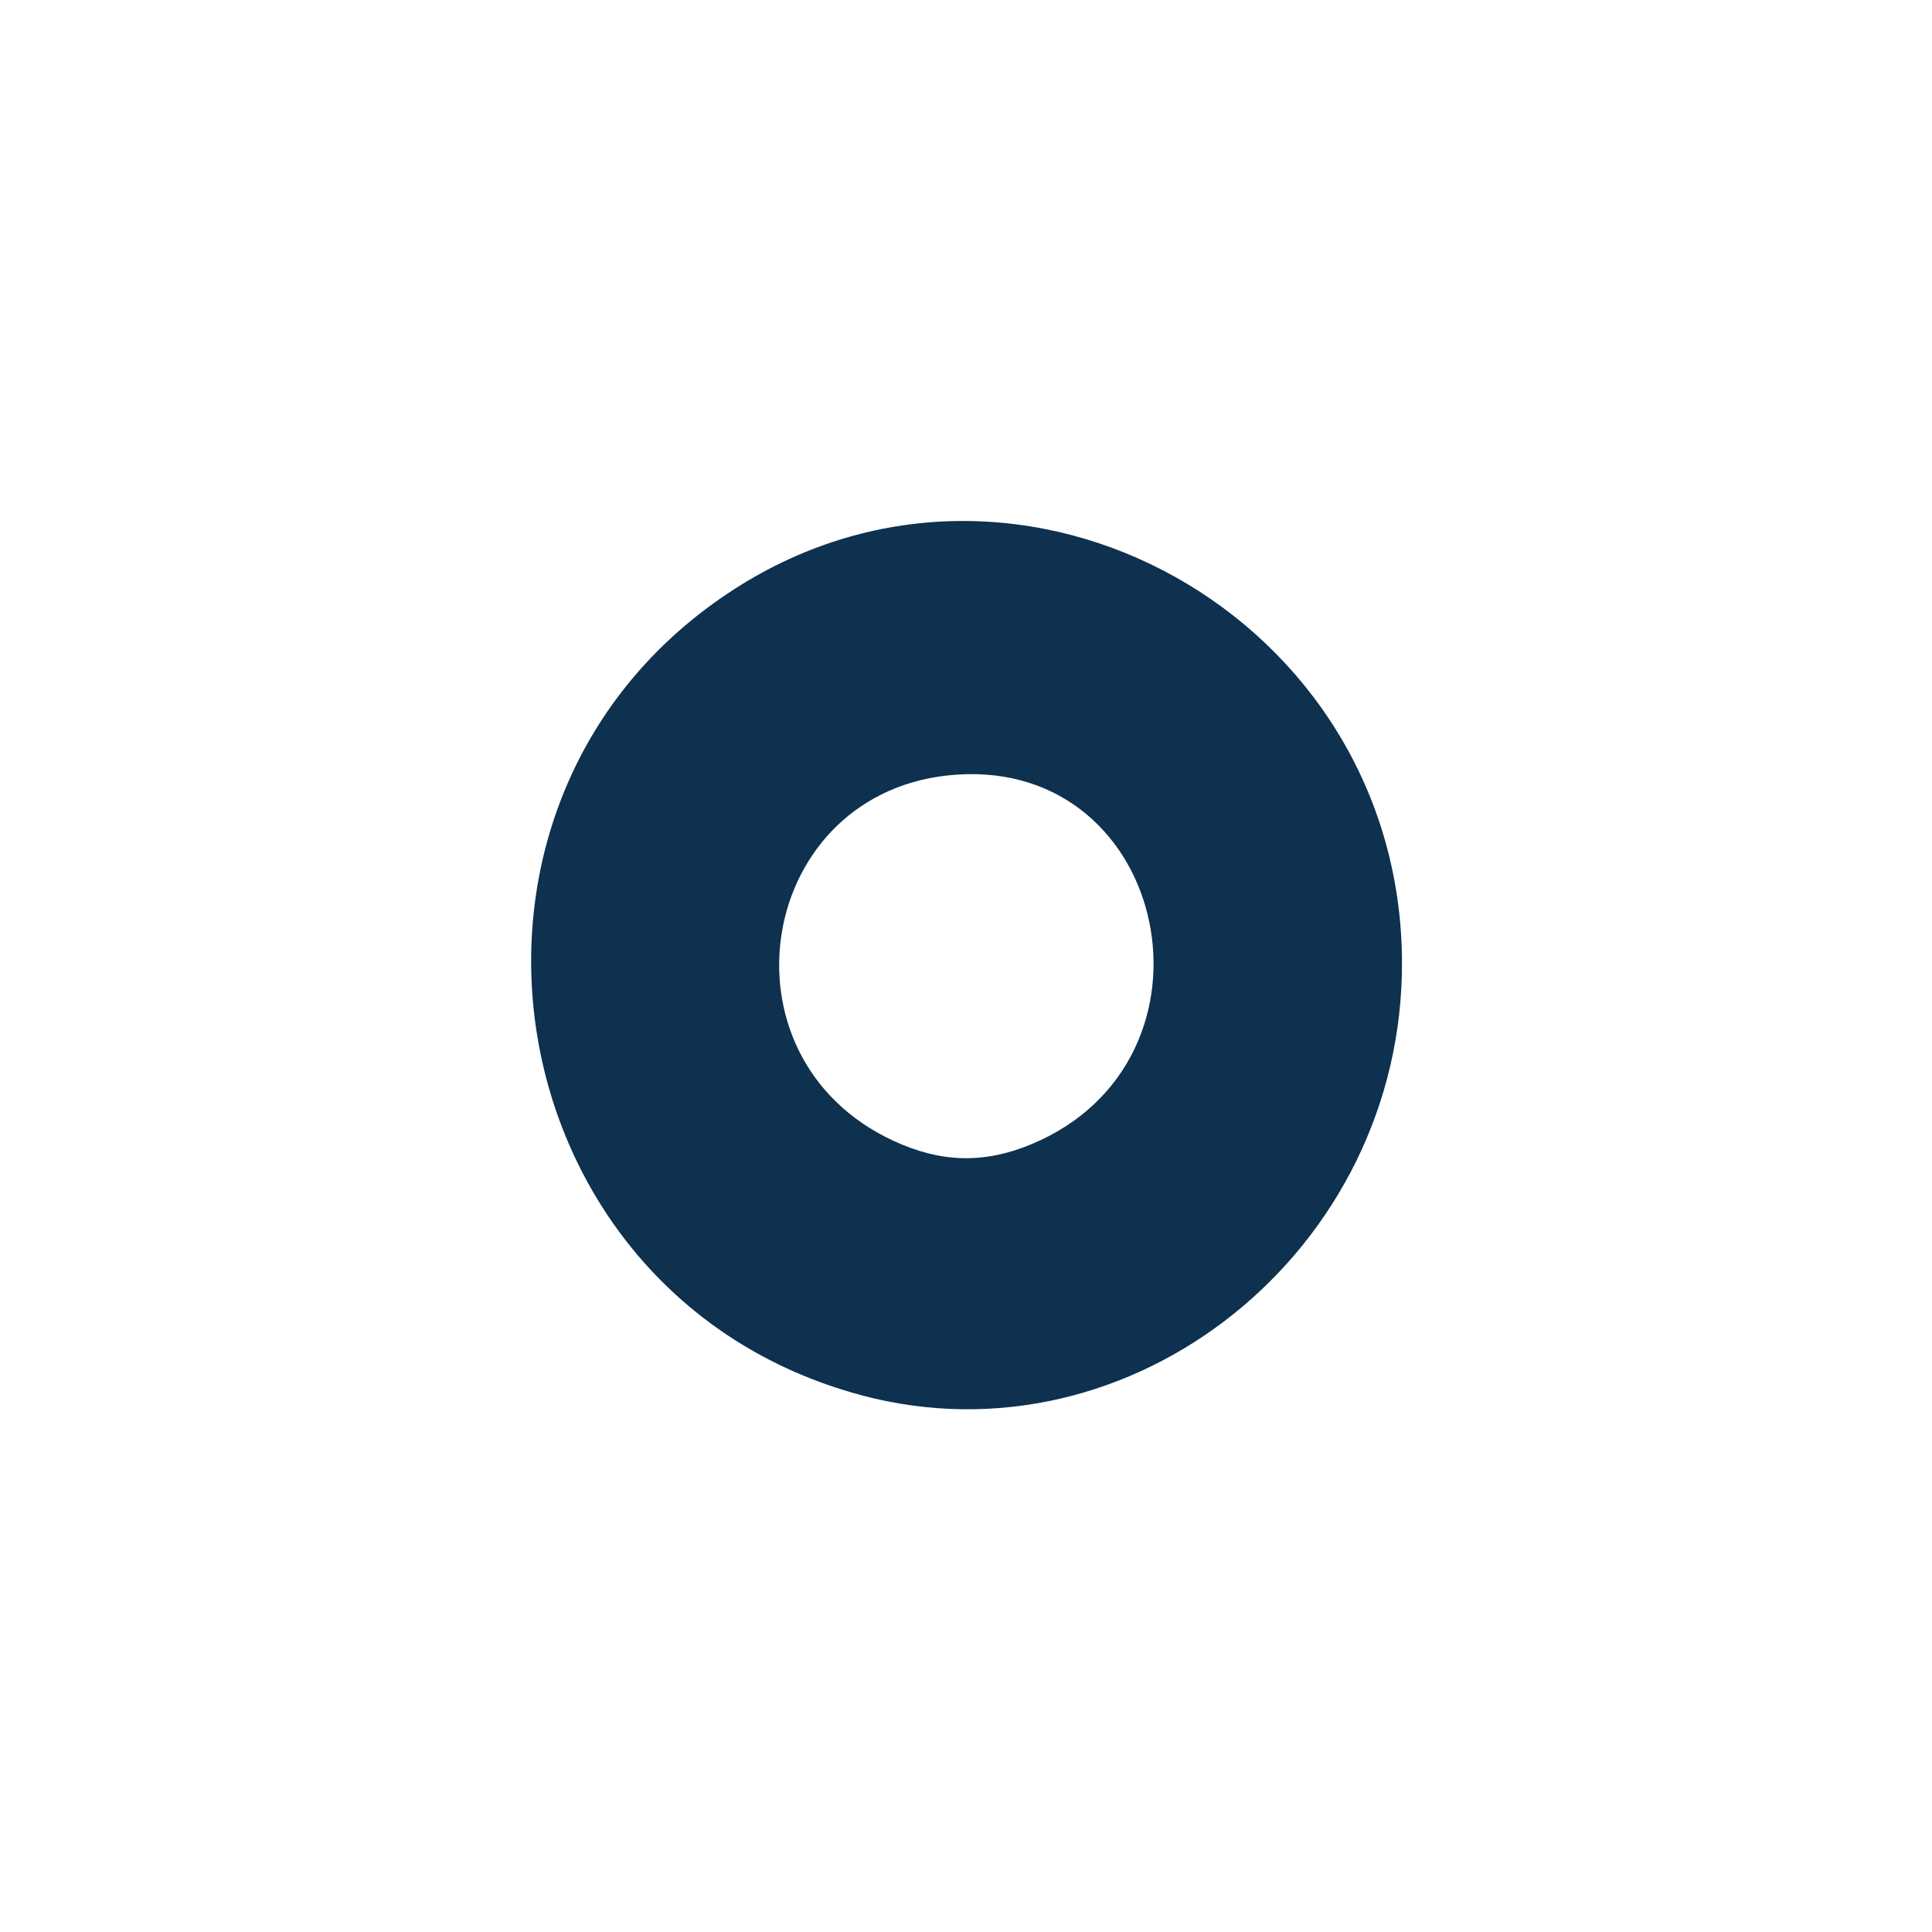 <?xml version="1.0" encoding="UTF-8" standalone="no"?>
<!-- Created with Inkscape (http://www.inkscape.org/) & GIF to SVG and animated by: Tivi - Darh Media -->

<svg
   width="200"
   height="200"
   viewBox="0 0 52.917 52.917"
   version="1.1"
   id="svg5"
   xml:space="preserve"
   inkscape:export-filename="test.svg"
   inkscape:export-xdpi="96"
   inkscape:export-ydpi="96"
   inkscape:version="1.2.2 (b0a8486, 2022-12-01)"
   sodipodi:docname="cb_loader_sources2.svg"
   xmlns:inkscape="http://www.inkscape.org/namespaces/inkscape"
   xmlns:sodipodi="http://sodipodi.sourceforge.net/DTD/sodipodi-0.dtd"
   xmlns="http://www.w3.org/2000/svg"
   xmlns:svg="http://www.w3.org/2000/svg"><sodipodi:namedview
     id="namedview7"
     pagecolor="#ffffff"
     bordercolor="#666666"
     borderopacity="1.0"
     inkscape:showpageshadow="2"
     inkscape:pageopacity="0.0"
     inkscape:pagecheckerboard="0"
     inkscape:deskcolor="#d1d1d1"
     inkscape:document-units="mm"
     showgrid="false"
     inkscape:zoom="1.6239414"
     inkscape:cx="125.6203"
     inkscape:cy="161.02798"
     inkscape:window-width="1438"
     inkscape:window-height="721"
     inkscape:window-x="0"
     inkscape:window-y="65"
     inkscape:window-maximized="0"
     inkscape:current-layer="layer1" /><defs
     id="defs2" /><g
     inkscape:label="Réteg 1"
     inkscape:groupmode="layer"
     id="layer1">
     <rect>
        <animate id="o1" begin="0s;o1.end" dur="2.95s" attributeName="visibility" from="hidden" to="hidden"/>
     </rect>
     <path
       id="path1095"
       style="display:inline;fill:#00fefe;stroke-width:0.265;visibility:hidden"
       d="M 45.687 28.567 C 44.899 28.571 44.715 28.765 44.715 29.209 C 44.715 33.876 41.125 38.784 36.324 41.787 C 34.097 43.33 31.441 44.37 28.486 44.594 C 28.196 44.623 27.906 44.645 27.617 44.657 L 24.675 44.779 L 24.508 46.373 C 24.416 47.25 24.342 48.263 24.342 48.625 L 24.342 49.284 L 27.583 49.146 C 38.302 48.692 47.519 40.533 49.081 30.118 L 49.261 28.919 L 47.848 28.749 C 46.85 28.629 46.159 28.564 45.687 28.567 z " >
       <animate dur="0.2s" attributeName="visibility" from="hidden" to="visible"  begin="o1.begin" fill="freeze" />
        <animate dur="0.2s" attributeName="visibility" from="visible" to="hidden" begin="o1.begin+0.02s" fill="freeze" /></path>
       <path
       style="display:inline;fill:#0d314e;stroke-width:0.265"
       d="M 23.576,38.21 C 13.38,35.469 11.251,21.824 20.129,16.126 c 7.843,-5.033 18.227,0.768 18.271,10.207 0.037,7.918 -7.398,13.875 -14.825,11.878 z m 4.677,-6.871 c 5.496,-2.296 3.802,-10.545 -2.078,-10.12 -5.438,0.393 -6.681,7.724 -1.701,10.029 1.3,0.602 2.487,0.63 3.779,0.091 z"
       id="path1093" /></g><g
     inkscape:groupmode="layer"
     id="layer2"
     inkscape:label="Réteg 2"><path
       id="path1118"
       style="display:inline;fill:#00fefe;stroke-width:0.265;visibility:hidden"
       d="M 46.178 27.21 C 45.144 27.202 44.973 27.546 44.845 28.509 C 43.688 37.246 36.583 44.17 28.278 44.652 L 25.997 44.784 L 25.831 46.375 C 25.739 47.251 25.665 48.264 25.665 48.626 L 25.665 49.285 L 28.112 49.139 C 38.821 48.499 47.896 39.962 49.165 29.332 L 49.375 27.575 L 48.199 27.413 C 47.296 27.29 46.648 27.213 46.178 27.21 z "  ><animate dur="0.2s" attributeName="visibility" from="hidden" to="visible" begin="o1.begin+0.03s" fill="freeze" />
        <animate dur="0.2s" attributeName="visibility" from="visible" to="hidden" begin="o1.begin+0.05s" fill="freeze" /></path></g><g
     inkscape:groupmode="layer"
     id="layer3"
     inkscape:label="Réteg 3"><path
       id="path1148"
       style="fill:#00fefe;stroke-width:0.265;visibility:hidden"
       d="M 49.53 25.85 L 48.276 26.022 C 47.586 26.116 46.589 26.194 46.059 26.194 L 45.096 26.194 L 44.78 28.512 C 43.604 37.147 36.848 43.953 28.773 44.64 L 26.988 44.792 L 26.988 46.175 C 26.988 46.936 27.065 47.946 27.16 48.42 L 27.332 49.281 L 29.133 49.114 C 39.675 48.134 48.32 39.075 49.339 27.94 L 49.53 25.85 z "  ><animate dur="0.2s" attributeName="visibility" from="hidden" to="visible" begin="o1.begin+0.06s" fill="freeze" />
        <animate dur="0.2s" attributeName="visibility" from="visible" to="hidden" begin="o1.begin+0.08s" fill="freeze" /></path></g><g
     inkscape:groupmode="layer"
     id="layer4"
     inkscape:label="Réteg 4"><path
       id="path1172"
       style="fill:#00fefe;stroke-width:0.265;visibility:hidden"
       d="M 49.553 24.671 L 47.597 24.791 C 46.521 24.857 45.51 24.95 45.351 24.999 C 45.19 25.048 44.985 26.069 44.891 27.294 C 44.28 35.225 39.64 41.319 32.506 43.746 C 31.998 43.926 31.476 44.081 30.941 44.209 C 30.85 44.232 30.759 44.255 30.667 44.277 L 28.31 44.84 L 28.314 46.034 C 28.315 46.691 28.391 47.68 28.482 48.231 L 28.648 49.234 L 29.868 49.058 C 40.534 47.521 48.65 38.446 49.385 27.235 L 49.553 24.671 z "  ><animate dur="0.2s" attributeName="visibility" from="hidden" to="visible" begin="o1.begin+0.09s" fill="freeze" />
        <animate dur="0.2s" attributeName="visibility" from="visible" to="hidden" begin="o1.begin+0.11s" fill="freeze" /></path></g><g
     inkscape:groupmode="layer"
     id="layer5"
     inkscape:label="Réteg 5"><path
       id="path1197"
       style="fill:#00fefe;stroke-width:0.265;visibility:hidden"
       d="M 49.158 23.377 L 47.532 23.603 C 44.57 24.015 44.721 23.917 44.886 25.336 C 45.815 33.34 38.996 42.567 30.92 44.236 L 29.316 44.567 L 29.484 45.897 C 29.576 46.629 29.721 47.615 29.804 48.088 C 29.98 49.081 30.126 49.106 32.373 48.535 C 42.728 45.906 50.943 34.165 49.315 24.322 L 49.158 23.377 z " ><animate dur="0.2s" attributeName="visibility" from="hidden" to="visible" begin="o1.begin+0.12s" fill="freeze" />
        <animate dur="0.2s" attributeName="visibility" from="visible" to="hidden" begin="o1.begin+0.14s" fill="freeze" /></path></g><g
     inkscape:groupmode="layer"
     id="layer6"
     inkscape:label="Réteg 6"><path
       id="path1225"
       style="fill:#00fefe;stroke-width:0.265;visibility:hidden"
       d="M 48.327 22.351 C 48.043 22.357 47.679 22.421 47.214 22.504 C 44.58 22.972 44.792 22.665 44.796 26.001 C 44.805 34.546 39.89 41.445 32.015 43.942 C 30.382 44.46 30.382 44.46 30.963 47.262 C 31.292 48.846 31.323 48.859 33.356 48.26 C 42.703 45.509 49.294 36.438 49.332 26.273 C 49.344 23.042 49.342 22.328 48.327 22.351 z "  ><animate dur="0.2s" attributeName="visibility" from="hidden" to="visible" begin="o1.begin+0.15s" fill="freeze" />
        <animate dur="0.2s" attributeName="visibility" from="visible" to="hidden" begin="o1.begin+0.17s" fill="freeze" /></path></g><g
     inkscape:groupmode="layer"
     id="layer7"
     inkscape:label="Réteg 7"><path
       id="path1250"
       style="fill:#00fefe;stroke-width:0.265;visibility:hidden"
       d="M 48.399 21.21 C 48.051 21.201 47.494 21.352 46.554 21.567 L 44.424 22.053 L 44.627 23.528 C 45.839 32.314 38.697 43.806 31.995 43.918 C 31.865 43.96 31.733 43.999 31.6 44.037 C 31.429 44.289 31.595 45.027 32.161 46.972 C 32.649 48.651 32.581 48.632 34.88 47.714 C 44.741 43.777 50.852 33.237 49.195 23.025 C 48.977 21.683 48.979 21.225 48.399 21.21 z " ><animate dur="0.2s" attributeName="visibility" from="hidden" to="visible" begin="o1.begin+0.18s" fill="freeze" />
        <animate dur="0.2s" attributeName="visibility" from="visible" to="hidden" begin="o1.begin+0.20s" fill="freeze" /></path></g><g
     inkscape:groupmode="layer"
     id="layer8"
     inkscape:label="Réteg 8"><path
       id="path1400"
       style="fill:#00fefe;stroke-width:0.265;visibility:hidden"
       d="M 48.398 19.878 C 47.482 19.857 44.175 21.335 44.318 21.786 C 46.809 29.643 40.712 41.481 33.198 43.484 C 32.923 43.596 32.643 43.701 32.359 43.798 L 32.966 45.597 C 33.318 46.64 33.661 47.641 33.728 47.823 C 34.239 49.209 41.816 44.076 44.599 40.459 C 48.753 35.06 51.195 22.532 48.599 19.936 C 48.562 19.899 48.493 19.881 48.398 19.878 z "  ><animate dur="0.2s" attributeName="visibility" from="hidden" to="visible" begin="o1.begin+0.21s" fill="freeze" />
        <animate dur="0.2s" attributeName="visibility" from="visible" to="hidden" begin="o1.begin+0.23s" fill="freeze" /></path></g><g
     inkscape:groupmode="layer"
     id="layer9"
     inkscape:label="Réteg 9"><path
       id="path1425"
       style="fill:#00fefe;stroke-width:0.265;visibility:hidden"
       d="M 48.207 19.006 C 47.705 19.011 44.337 20.133 44.064 20.407 C 43.979 20.492 44.089 21.322 44.308 22.253 C 46.107 29.884 42.624 37.961 35.956 42.034 C 35.956 42.034 35.956 42.034 35.955 42.035 C 35.344 42.435 34.701 42.798 34.03 43.117 C 33.627 43.382 33.375 43.63 33.421 43.746 C 33.488 43.915 33.871 44.866 34.271 45.86 C 35.12 47.969 35.039 47.961 37.988 46.273 C 47.021 41.105 52.664 26.143 48.268 19.02 C 48.262 19.01 48.241 19.005 48.207 19.006 z "  ><animate dur="0.2s" attributeName="visibility" from="hidden" to="visible" begin="o1.begin+0.24s" fill="freeze" />
        <animate dur="0.2s" attributeName="visibility" from="visible" to="hidden" begin="o1.begin+0.26s" fill="freeze" /></path></g><g
     inkscape:groupmode="layer"
     id="layer10"
     inkscape:label="Réteg 10"><path
       id="path1449"
       style="fill:#00fefe;stroke-width:0.265;visibility:hidden"
       d="M 47.465 18.144 C 47.099 18.158 46.551 18.385 45.64 18.771 C 43.562 19.654 43.632 19.457 44.316 22.49 C 45.985 29.89 42.247 38.548 35.92 42.057 C 35.382 42.407 34.821 42.727 34.238 43.015 L 35.143 45.026 C 36.221 47.425 36.141 47.398 38.349 46.104 C 47.209 40.907 51.546 29.564 48.476 19.615 C 48.15 18.557 48.001 18.123 47.465 18.144 z " ><animate dur="0.2s" attributeName="visibility" from="hidden" to="visible" begin="o1.begin+0.27s" fill="freeze" />
        <animate dur="0.2s" attributeName="visibility" from="visible" to="hidden" begin="o1.begin+0.29s" fill="freeze" /></path></g><g
     inkscape:groupmode="layer"
     id="layer11"
     inkscape:label="Réteg 11"><path
       id="path1474"
       style="fill:#00fefe;stroke-width:0.265;visibility:hidden"
       d="M 47.415 16.982 C 47.405 16.981 47.395 16.982 47.386 16.986 C 47.282 17.03 46.298 17.466 45.2 17.957 L 43.203 18.847 L 43.85 20.867 C 46.187 28.161 43.542 36.397 37.468 40.917 C 36.827 41.448 36.142 41.935 35.418 42.37 C 35.392 42.388 35.216 42.513 35.209 42.518 C 35.147 42.565 35.563 43.494 36.135 44.582 C 37.35 46.898 37.247 46.867 39.32 45.513 C 46.873 40.577 50.912 30.737 49.061 21.775 C 48.604 19.562 47.728 17.029 47.415 16.982 z " ><animate dur="0.2s" attributeName="visibility" from="hidden" to="visible" begin="o1.begin+0.30s" fill="freeze" />
        <animate dur="0.2s" attributeName="visibility" from="visible" to="hidden" begin="o1.begin+0.32s" fill="freeze" /></path></g><g
     inkscape:groupmode="layer"
     id="layer12"
     inkscape:label="Réteg 12"><path
       id="path1499"
       style="fill:#00fefe;stroke-width:0.265;visibility:hidden"
       d="M 46.908 16.318 C 46.553 16.332 46.053 16.622 45.204 17.057 C 42.674 18.352 42.782 18.166 43.504 19.983 C 46.514 27.552 43.178 37.79 36.476 41.679 C 36.376 41.749 36.275 41.819 36.174 41.888 C 36.006 42.116 36.211 42.57 37.042 44.024 C 38.366 46.337 38.281 46.302 39.874 45.207 C 47.952 39.649 51.532 28.703 48.386 19.176 C 47.681 17.041 47.498 16.295 46.908 16.318 z " ><animate dur="0.2s" attributeName="visibility" from="hidden" to="visible" begin="o1.begin+0.33s" fill="freeze" />
        <animate dur="0.2s" attributeName="visibility" from="visible" to="hidden" begin="o1.begin+0.35s" fill="freeze" /></path></g><g
     inkscape:groupmode="layer"
     id="layer13"
     inkscape:label="Réteg 13"><path
       id="path1523"
       style="fill:#00fefe;stroke-width:0.265;visibility:hidden"
       d="M 46.703 15.346 C 46.011 15.346 42.574 17.592 42.701 17.961 C 42.781 18.196 43.229 19.46 43.696 20.77 C 46.057 27.397 43.794 35.526 38.327 40.159 C 37.849 40.611 37.341 41.038 36.807 41.437 C 36.799 41.557 37.297 42.462 37.953 43.514 C 38.994 45.184 39.17 45.65 39.906 45.195 C 40.045 45.097 40.183 44.998 40.321 44.897 C 40.564 44.707 40.856 44.462 41.225 44.164 C 47.831 38.819 51.017 29.369 48.998 21.111 C 48.458 18.905 47.041 15.346 46.703 15.346 z " ><animate dur="0.2s" attributeName="visibility" from="hidden" to="visible" begin="o1.begin+0.36s" fill="freeze" />
        <animate dur="0.2s" attributeName="visibility" from="visible" to="hidden" begin="o1.begin+0.38s" fill="freeze" /></path></g><g
     inkscape:groupmode="layer"
     id="layer14"
     inkscape:label="Réteg 14"><path
       id="path1547"
       style="fill:#00fefe;stroke-width:0.265;visibility:hidden"
       d="M 46.35 14.552 C 46.276 14.552 45.293 15.094 44.165 15.755 L 42.113 16.958 L 42.864 18.614 C 45.941 25.402 44.81 32.963 39.959 38.384 C 39.314 39.189 38.591 39.947 37.796 40.639 L 37.407 41.041 L 38.857 42.996 L 40.285 44.923 C 41.683 43.9 42.992 42.738 44.18 41.461 C 48.646 36.06 50.801 27.513 48.979 20.77 C 48.446 18.799 46.65 14.552 46.35 14.552 z "  ><animate dur="0.2s" attributeName="visibility" from="hidden" to="visible" begin="o1.begin+0.39s" fill="freeze" />
        <animate dur="0.2s" attributeName="visibility" from="visible" to="hidden" begin="o1.begin+0.41s" fill="freeze" /></path></g><g
     inkscape:groupmode="layer"
     id="layer15"
     inkscape:label="Réteg 15"><path
       id="path1570"
       style="fill:#00fefe;stroke-width:0.265;visibility:hidden"
       d="M 45.787 13.992 C 45.769 13.992 45.751 13.993 45.732 13.994 C 45.317 14.025 44.759 14.428 43.768 15.086 L 41.672 16.479 L 42.663 18.492 C 45.912 25.09 44.868 32.699 39.977 38.361 C 39.524 38.93 39.031 39.475 38.503 39.989 L 38.077 40.455 L 39.6 42.32 C 40.688 43.652 41.01 44.193 41.523 43.964 C 41.81 43.727 42.092 43.485 42.37 43.237 C 42.591 43.007 42.847 42.731 43.166 42.399 C 49.868 35.413 51.594 25.238 47.539 16.616 C 46.666 14.761 46.357 13.998 45.787 13.992 z " ><animate dur="0.2s" attributeName="visibility" from="hidden" to="visible" begin="o1.begin+0.42s" fill="freeze" />
        <animate dur="0.2s" attributeName="visibility" from="visible" to="hidden" begin="o1.begin+0.44s" fill="freeze" /></path></g><g
     inkscape:groupmode="layer"
     id="layer16"
     inkscape:label="Réteg 16"><path
       id="path1599"
       style="fill:#00fefe;stroke-width:0.265;visibility:hidden"
       d="M 45.348 13.415 C 44.916 13.441 44.341 13.847 43.331 14.571 L 41.391 15.96 L 42.524 18.232 C 45.856 24.918 44.839 32.647 39.926 38.425 C 39.535 38.91 39.116 39.379 38.669 39.825 L 40.424 41.773 L 42.02 43.544 C 42.716 42.942 43.384 42.304 44.019 41.633 C 50.46 33.792 51.557 24.121 46.935 15.327 C 46.225 13.975 45.904 13.381 45.348 13.415 z " ><animate dur="0.2s" attributeName="visibility" from="hidden" to="visible" begin="o1.begin+0.45s" fill="freeze" />
        <animate dur="0.2s" attributeName="visibility" from="visible" to="hidden" begin="o1.begin+0.47s" fill="freeze" /></path></g><g
     inkscape:groupmode="layer"
     id="layer17"
     inkscape:label="Réteg 17"><path
       id="path1623"
       style="fill:#00fefe;stroke-width:0.265;visibility:hidden"
       d="M 45.052 12.332 L 43.23 13.754 C 42.228 14.536 41.304 15.264 41.177 15.372 C 41.05 15.48 41.369 16.263 41.885 17.113 C 45.548 23.143 45.107 31.548 40.985 36.96 C 40.493 37.722 39.933 38.455 39.313 39.145 L 41.095 40.959 L 42.876 42.772 C 43.542 42.147 44.176 41.488 44.776 40.799 C 50.943 32.773 51.447 20.291 45.678 13.111 L 45.052 12.332 z " ><animate dur="0.2s" attributeName="visibility" from="hidden" to="visible" begin="o1.begin+0.48s" fill="freeze" />
        <animate dur="0.2s" attributeName="visibility" from="visible" to="hidden" begin="o1.begin+0.50s" fill="freeze" /></path></g><g
     inkscape:groupmode="layer"
     id="layer18"
     inkscape:label="Réteg 18"><path
       id="path1647"
       style="fill:#00fefe;stroke-width:0.265;visibility:hidden"
       d="M 44.678 12.052 C 44.274 12.047 43.728 12.537 42.502 13.515 L 40.486 15.125 L 41.241 16.227 C 45.349 22.225 45.354 30.363 41.374 36.328 C 40.92 37.102 40.399 37.85 39.816 38.56 L 41.636 40.27 C 42.848 41.409 43.346 41.943 43.763 41.9 C 44.341 41.305 44.892 40.683 45.413 40.038 C 45.413 40.038 45.414 40.038 45.414 40.038 C 51.057 32.072 51.299 21.709 45.994 13.56 C 45.341 12.558 45.081 12.058 44.678 12.052 z " ><animate dur="0.2s" attributeName="visibility" from="hidden" to="visible" begin="o1.begin+0.51s" fill="freeze" />
        <animate dur="0.2s" attributeName="visibility" from="visible" to="hidden" begin="o1.begin+0.53s" fill="freeze" /></path></g><g
     inkscape:groupmode="layer"
     id="layer19"
     inkscape:label="Réteg 19"><path
       id="path1711"
       style="fill:#00fefe;stroke-width:0.265;visibility:hidden"
       d="M 44.409 11.101 L 43.437 11.895 C 42.903 12.332 41.944 13.147 41.306 13.705 L 40.147 14.721 L 41.226 16.301 C 45.091 21.964 45.305 29.591 41.888 35.383 C 41.451 36.251 40.931 37.094 40.334 37.897 L 42.256 39.543 C 43.546 40.649 44.078 41.175 44.505 41.106 C 45.011 40.542 45.494 39.957 45.951 39.353 C 51.244 31.318 51.216 21.331 45.868 13.294 L 44.409 11.101 z " ><animate dur="0.2s" attributeName="visibility" from="hidden" to="visible" begin="o1.begin+0.54s" fill="freeze" />
        <animate dur="0.2s" attributeName="visibility" from="visible" to="hidden" begin="o1.begin+0.56s" fill="freeze" /></path></g><g
     inkscape:groupmode="layer"
     id="layer20"
     inkscape:label="Réteg 20"><path
       id="path1735"
       style="fill:#00fefe;stroke-width:0.265;visibility:hidden"
       d="M 43.898 10.564 L 41.826 12.481 L 39.754 14.398 L 40.75 15.732 C 44.682 20.997 45.306 28.134 42.482 34.06 C 42.087 35.059 41.581 36.039 40.975 36.975 C 40.913 37.164 40.895 37.295 40.937 37.336 C 41.05 37.448 41.976 38.196 42.995 38.999 C 44.144 39.905 44.742 40.393 45.271 40.216 C 45.756 39.625 46.216 39.014 46.648 38.385 C 46.895 37.908 47.174 37.342 47.512 36.654 C 51.42 28.714 50.453 18.812 45.115 12.095 L 43.898 10.564 z " ><animate dur="0.2s" attributeName="visibility" from="hidden" to="visible" begin="o1.begin+0.57s" fill="freeze" />
        <animate dur="0.2s" attributeName="visibility" from="visible" to="hidden" begin="o1.begin+0.59s" fill="freeze" /></path></g><g
     inkscape:groupmode="layer"
     id="layer21"
     inkscape:label="Réteg 21"><path
       id="path1759"
       style="fill:#00fefe;stroke-width:0.265;visibility:hidden"
       d="M 43.573 10.018 L 41.512 12.066 L 39.451 14.115 L 40.196 15.061 C 44.349 20.336 45.292 27.093 42.793 33.194 C 42.487 34.129 42.084 35.054 41.59 35.949 C 41.433 36.394 41.37 36.697 41.437 36.757 C 41.566 36.874 42.554 37.581 43.631 38.328 C 44.922 39.224 45.435 39.633 45.798 39.551 C 46.302 38.897 46.775 38.22 47.215 37.523 C 51.539 29.65 50.702 19.329 45.055 11.954 L 43.573 10.018 z " ><animate dur="0.2s" attributeName="visibility" from="hidden" to="visible" begin="o1.begin+0.60s" fill="freeze" />
        <animate dur="0.2s" attributeName="visibility" from="visible" to="hidden" begin="o1.begin+0.62s" fill="freeze" /></path></g><g
     inkscape:groupmode="layer"
     id="layer22"
     inkscape:label="Réteg 22"><path
       id="path1491"
       style="fill:#00fefe;stroke-width:0.265;visibility:hidden"
       d="M 43.108 9.68 L 41.077 11.712 L 39.045 13.744 L 39.638 14.479 L 40.232 15.214 L 41.274 16.762 L 42.316 18.312 L 42.879 19.805 L 43.441 21.299 L 43.808 23.019 L 44.176 24.739 L 44.181 26.271 L 44.185 27.803 L 43.775 29.843 L 43.363 31.882 L 42.887 32.899 C 42.577 33.916 42.151 34.924 41.619 35.897 L 41.73 36 L 41.936 36.192 L 44.053 37.538 L 46.17 38.884 L 46.294 38.888 C 46.684 38.348 47.052 37.794 47.398 37.227 L 47.458 37.108 L 48.356 35.322 L 49.081 33.073 L 49.805 30.824 L 49.939 27.497 L 50.073 24.171 L 49.622 21.945 L 49.171 19.72 L 48.369 17.638 L 47.566 15.557 L 46.033 13.268 L 44.5 10.98 L 43.804 10.33 L 43.108 9.68 z " ><animate dur="0.2s" attributeName="visibility" from="hidden" to="visible" begin="o1.begin+0.63s" fill="freeze" />
        <animate dur="0.2s" attributeName="visibility" from="visible" to="hidden" begin="o1.begin+0.65s" fill="freeze" /></path></g><g
     inkscape:groupmode="layer"
     id="layer23"
     inkscape:label="Réteg 23"><path
       id="path1519"
       style="fill:#00fefe;stroke-width:0.265;visibility:hidden"
       d="M 42.606 9.164 L 42.536 9.279 L 42.466 9.393 L 40.522 11.442 L 38.577 13.491 L 39.759 14.805 L 40.941 16.12 L 42.011 18.18 L 43.082 20.241 L 43.476 21.828 L 43.871 23.416 L 44.044 24.913 L 44.217 26.409 L 43.92 28.617 L 43.622 30.824 L 43.095 32.144 C 42.836 33.194 42.451 34.241 41.95 35.257 L 44.285 36.646 L 46.699 38.082 L 46.848 38.088 C 47.246 37.491 47.619 36.879 47.965 36.252 L 48.625 34.793 L 49.165 33.037 L 49.706 31.281 L 49.983 28.794 L 50.26 26.307 L 50.016 24.163 L 49.772 22.02 L 49.338 20.337 L 48.905 18.653 L 47.874 16.446 L 46.843 14.238 L 45.672 12.609 L 44.502 10.98 L 43.554 10.072 L 42.606 9.164 z " ><animate dur="0.2s" attributeName="visibility" from="hidden" to="visible" begin="o1.begin+0.66s" fill="freeze" />
        <animate dur="0.2s" attributeName="visibility" from="visible" to="hidden" begin="o1.begin+0.68s" fill="freeze" /></path></g><g
     inkscape:groupmode="layer"
     id="layer24"
     inkscape:label="Réteg 24"><path
       id="path1543"
       style="fill:#00fefe;stroke-width:0.265;visibility:hidden"
       d="M 42.401 8.599 L 41.219 9.922 L 40.037 11.245 L 39.177 12.233 L 38.317 13.221 L 39.471 14.541 L 40.625 15.86 L 41.498 17.3 L 42.371 18.74 L 43.075 20.681 L 43.779 22.622 L 43.783 26.326 L 43.789 30.03 L 43.227 31.549 C 43.021 32.58 42.691 33.612 42.248 34.62 L 44.652 35.898 L 47.228 37.266 L 47.364 37.284 C 47.725 36.697 48.06 36.096 48.371 35.484 L 48.959 34.173 L 49.515 32.101 L 50.071 30.03 L 50.094 26.591 L 50.117 23.151 L 49.54 20.847 L 48.963 18.543 L 48.187 16.832 L 47.411 15.121 L 46.228 13.315 L 45.045 11.509 L 43.723 10.054 L 42.401 8.599 z " ><animate dur="0.2s" attributeName="visibility" from="hidden" to="visible" begin="o1.begin+0.69s" fill="freeze" />
        <animate dur="0.2s" attributeName="visibility" from="visible" to="hidden" begin="o1.begin+0.71s" fill="freeze" /></path></g><g
     inkscape:groupmode="layer"
     id="layer25"
     inkscape:label="Réteg 25"><path
       id="path1654"
       style="fill:#00fefe;stroke-width:0.265;visibility:hidden"
       d="M 41.936 8.234 L 39.924 10.639 L 37.912 13.043 L 38.964 14.127 L 40.016 15.21 L 40.786 16.33 L 41.556 17.449 L 42.335 19.098 L 43.115 20.747 L 43.552 22.709 L 43.989 24.671 L 43.852 27.218 L 43.716 29.766 L 43.336 30.934 C 43.19 31.894 42.933 32.861 42.576 33.812 L 45.091 35.11 L 47.757 36.485 L 47.831 36.491 C 48.173 35.887 48.489 35.269 48.778 34.639 L 49.208 33.47 L 49.668 31.75 L 50.127 30.03 L 50.11 26.194 L 50.093 22.357 L 49.387 20.034 L 48.681 17.71 L 47.654 15.668 L 46.627 13.626 L 45.427 12.039 L 44.226 10.451 L 43.081 9.343 L 41.936 8.234 z " ><animate dur="0.2s" attributeName="visibility" from="hidden" to="visible" begin="o1.begin+0.72s" fill="freeze" />
        <animate dur="0.2s" attributeName="visibility" from="visible" to="hidden" begin="o1.begin+0.74s" fill="freeze" /></path></g><g
     inkscape:groupmode="layer"
     id="layer26"
     inkscape:label="Réteg 26"><path
       id="path1678"
       style="fill:#00fefe;stroke-width:0.265;visibility:hidden"
       d="M 41.586 7.807 L 41.063 8.468 L 40.539 9.128 L 39.072 10.964 L 37.604 12.8 L 39.156 14.46 L 40.709 16.119 L 41.632 17.783 L 42.555 19.447 L 43.163 21.431 L 43.771 23.416 L 43.77 26.326 L 43.768 29.236 L 43.394 30.5 C 43.289 31.393 43.087 32.295 42.796 33.187 L 45.244 34.283 L 47.757 35.409 L 48.168 35.431 L 48.391 35.444 C 48.599 35.031 48.795 34.613 48.979 34.19 L 49.144 33.668 L 49.71 31.882 L 49.99 30.312 L 50.271 28.742 L 50.271 26.266 L 50.271 23.79 L 49.851 21.751 L 49.432 19.711 L 48.685 17.784 L 47.939 15.857 L 46.812 13.96 L 45.685 12.062 L 43.636 9.935 L 41.586 7.807 z " ><animate dur="0.2s" attributeName="visibility" from="hidden" to="visible" begin="o1.begin+0.75s" fill="freeze" />
        <animate dur="0.2s" attributeName="visibility" from="visible" to="hidden" begin="o1.begin+0.77s" fill="freeze" /></path></g><g
     inkscape:groupmode="layer"
     id="layer27"
     inkscape:label="Réteg 27"><path
       id="path1702"
       style="fill:#00fefe;stroke-width:0.265;visibility:hidden"
       d="M 41.049 7.673 L 39.366 9.856 L 37.682 12.039 L 37.463 12.394 L 37.245 12.749 L 38.202 13.538 L 39.16 14.327 L 40.355 16.002 L 41.549 17.676 L 42.303 19.355 L 43.056 21.034 L 43.404 22.49 L 43.75 23.945 L 43.742 26.458 L 43.733 28.972 L 43.437 30.08 C 43.369 30.884 43.222 31.696 43 32.506 L 43.011 32.516 L 45.649 33.566 L 48.286 34.615 L 48.596 34.638 L 48.773 34.651 C 48.969 34.224 49.152 33.792 49.322 33.356 L 49.708 32.147 L 50.006 30.633 L 50.305 29.12 L 50.299 26.135 L 50.293 23.151 L 49.638 20.581 L 48.984 18.012 L 47.867 15.758 L 46.75 13.505 L 45.069 11.403 L 43.387 9.301 L 42.359 8.487 L 41.331 7.673 L 41.19 7.673 L 41.049 7.673 z "><animate dur="0.2s" attributeName="visibility" from="hidden" to="visible" begin="o1.begin+0.78s" fill="freeze" />
        <animate dur="0.2s" attributeName="visibility" from="visible" to="hidden" begin="o1.begin+0.80s" fill="freeze" /></path></g><g
     inkscape:groupmode="layer"
     id="layer28"
     inkscape:label="Réteg 28"><path
       id="path1726"
       style="fill:#00fefe;stroke-width:0.265;visibility:hidden"
       d="M 40.798 7.141 L 39.107 9.457 L 37.415 11.774 L 37.208 12.112 L 37.001 12.45 L 38.962 14.536 L 40.923 16.62 L 41.882 18.563 L 42.84 20.505 L 43.244 22.225 L 43.648 23.945 L 43.648 26.326 L 43.648 28.707 L 43.473 29.449 C 43.449 30.231 43.347 31.025 43.171 31.819 L 45.905 32.79 L 48.816 33.824 L 49.08 33.76 L 49.17 33.739 C 49.39 33.202 49.59 32.657 49.769 32.106 L 49.833 31.863 L 50.321 30.03 L 50.346 26.591 L 50.371 23.151 L 49.784 20.77 L 49.195 18.389 L 48.028 15.984 L 46.861 13.578 L 45.751 12.147 L 44.641 10.716 L 43.686 9.701 L 42.73 8.686 L 41.764 7.914 L 40.798 7.141 z " ><animate dur="0.2s" attributeName="visibility" from="hidden" to="visible" begin="o1.begin+0.81s" fill="freeze" />
        <animate dur="0.2s" attributeName="visibility" from="visible" to="hidden" begin="o1.begin+0.83s" fill="freeze" /></path></g><g
     inkscape:groupmode="layer"
     id="layer29"
     inkscape:label="Réteg 29"><path
       id="path1750"
       style="fill:#00fefe;stroke-width:0.265;visibility:hidden"
       d="M 40.838 6.879 L 40.593 6.89 L 40.349 6.9 L 38.48 9.568 L 36.61 12.236 L 38.637 14.263 L 40.664 16.29 L 41.768 18.53 L 42.872 20.77 L 43.289 22.754 L 43.706 24.739 L 43.559 27.252 L 43.473 28.719 C 43.499 29.522 43.439 30.341 43.299 31.165 L 46.349 32.047 L 49.474 32.952 C 49.798 32.072 50.068 31.174 50.279 30.261 L 50.439 27.649 L 50.602 25.003 L 50.292 23.021 L 49.981 21.039 L 49.189 18.655 L 48.397 16.272 L 47.151 14.158 L 45.905 12.044 L 43.372 9.462 L 40.838 6.879 z " ><animate dur="0.2s" attributeName="visibility" from="hidden" to="visible" begin="o1.begin+0.84s" fill="freeze" />
        <animate dur="0.2s" attributeName="visibility" from="visible" to="hidden" begin="o1.begin+0.86s" fill="freeze" /></path></g><g
     inkscape:groupmode="layer"
     id="layer30"
     inkscape:label="Réteg 30"><path
       id="path1774"
       style="fill:#00fefe;stroke-width:0.265;visibility:hidden"
       d="M 39.964 6.615 L 38.09 9.408 L 36.215 12.201 L 36.96 12.76 L 37.703 13.32 L 39.082 14.767 L 40.462 16.215 L 41.504 18.228 L 42.546 20.241 L 42.966 21.667 L 43.385 23.094 L 43.544 25.107 L 43.703 27.12 L 43.468 28.553 C 43.497 29.19 43.472 29.837 43.396 30.49 L 46.218 31.223 L 49.08 31.967 L 49.519 31.991 L 49.8 32.006 C 49.948 31.543 50.08 31.075 50.196 30.603 L 50.281 30.104 L 50.603 28.192 L 50.463 25.143 L 50.323 22.093 L 49.633 19.765 L 48.943 17.438 L 48.116 15.796 L 47.29 14.155 L 46.481 12.965 L 45.672 11.774 L 44.73 10.624 L 43.789 9.474 L 42.078 8.044 L 40.366 6.615 L 40.165 6.615 L 39.964 6.615 z " ><animate dur="0.2s" attributeName="visibility" from="hidden" to="visible" begin="o1.begin+0.87s" fill="freeze" />
        <animate dur="0.2s" attributeName="visibility" from="visible" to="hidden" begin="o1.begin+0.89s" fill="freeze" /></path></g><g
     inkscape:groupmode="layer"
     id="layer31"
     inkscape:label="Réteg 31"><path
       id="path1798"
       style="fill:#00fefe;stroke-width:0.265;visibility:hidden"
       d="M 39.688 6.261 L 39.593 6.372 L 39.497 6.482 L 37.753 9.186 L 36.01 11.89 L 38.332 14.213 L 40.653 16.536 L 41.622 18.521 L 42.59 20.505 L 43.012 22.093 L 43.435 23.68 L 43.432 26.743 L 43.432 28.047 C 43.486 28.625 43.493 29.215 43.456 29.811 L 46.652 30.487 L 49.874 31.169 L 50.041 31.195 C 50.26 30.405 50.436 29.603 50.564 28.79 L 50.557 26.001 L 50.549 23.14 L 49.91 20.632 L 49.271 18.124 L 48.599 16.611 L 47.926 15.098 L 46.685 13.171 L 45.444 11.245 L 43.293 9.128 L 41.143 7.011 L 40.416 6.636 L 39.688 6.261 z " ><animate dur="0.2s" attributeName="visibility" from="hidden" to="visible" begin="o1.begin+0.90s" fill="freeze" />
        <animate dur="0.2s" attributeName="visibility" from="visible" to="hidden" begin="o1.begin+0.92s" fill="freeze" /></path></g><g
     inkscape:groupmode="layer"
     id="layer32"
     inkscape:label="Réteg 32"><path
       id="path1888"
       style="fill:#00fefe;stroke-width:0.265;visibility:hidden"
       d="M 39.219 6.085 L 37.459 8.9 L 35.699 11.714 L 35.775 11.913 L 35.851 12.113 L 37.236 13.204 L 38.622 14.294 L 39.724 15.68 L 40.825 17.066 L 41.703 18.918 L 42.581 20.77 L 42.987 22.347 L 43.392 23.924 L 43.392 26.502 L 43.392 26.975 C 43.393 26.989 43.394 27.003 43.395 27.016 L 43.404 27.773 C 43.456 28.208 43.48 28.65 43.479 29.096 L 44.252 29.236 L 45.111 29.393 L 47.096 29.749 L 49.08 30.105 L 49.784 30.134 L 50.302 30.155 C 50.45 29.499 50.568 28.836 50.653 28.167 L 50.669 27.98 L 50.802 26.368 C 50.81 26.156 50.816 25.944 50.817 25.731 L 50.821 25.599 L 50.557 23.708 L 50.266 21.619 L 49.85 20.004 L 49.434 18.389 L 48.424 16.226 L 47.414 14.064 L 46.543 12.786 L 45.673 11.509 L 43.937 9.699 L 42.201 7.887 L 40.975 6.987 L 39.749 6.085 L 39.484 6.085 L 39.219 6.085 z " ><animate dur="0.2s" attributeName="visibility" from="hidden" to="visible" begin="o1.begin+0.93s" fill="freeze" />
        <animate dur="0.2s" attributeName="visibility" from="visible" to="hidden" begin="o1.begin+0.95s" fill="freeze" /></path></g><g
     inkscape:groupmode="layer"
     id="layer33"
     inkscape:label="Réteg 33"><path
       id="path1912"
       style="fill:#00fefe;stroke-width:0.265;visibility:hidden"
       d="M 39.003 5.591 L 37.132 8.709 L 35.259 11.826 L 36.921 13.056 L 38.583 14.285 L 39.835 15.94 L 41.087 17.595 L 41.71 18.941 L 42.333 20.288 L 42.862 22.357 L 43.392 24.426 L 43.392 26.455 L 43.392 26.975 C 43.393 26.989 43.394 27.003 43.395 27.016 L 43.404 27.773 C 43.432 28.011 43.453 28.252 43.466 28.493 L 46.633 28.89 L 49.874 29.296 L 50.2 29.333 L 50.466 29.362 C 50.64 28.422 50.752 27.468 50.795 26.504 L 50.722 25.165 L 50.568 22.357 L 49.874 19.976 L 49.181 17.595 L 48.265 15.685 L 47.349 13.775 L 45.739 11.64 L 44.13 9.504 L 42.33 7.993 L 40.529 6.482 L 39.767 6.037 L 39.003 5.591 z " ><animate dur="0.2s" attributeName="visibility" from="hidden" to="visible" begin="o1.begin+0.96s" fill="freeze" />
        <animate dur="0.2s" attributeName="visibility" from="visible" to="hidden" begin="o1.begin+0.98s" fill="freeze" /></path></g><g
     inkscape:groupmode="layer"
     id="layer34"
     inkscape:label="Réteg 34"><path
       id="path1936"
       style="fill:#00fefe;stroke-width:0.265;visibility:hidden"
       d="M 38.78 5.299 L 38.589 5.494 L 38.399 5.689 L 36.674 8.716 L 34.949 11.742 L 36.202 12.586 L 37.454 13.429 L 38.967 15.064 L 40.48 16.698 L 41.509 18.866 L 42.537 21.034 L 42.843 22.317 L 43.148 23.599 L 43.307 25.673 L 43.468 27.747 L 45.215 27.911 L 46.964 28.074 L 47.493 28.156 L 48.022 28.239 L 49.447 28.274 L 50.635 28.304 C 50.712 27.726 50.764 27.144 50.792 26.558 L 50.73 25.202 L 50.588 22.093 L 49.898 19.767 L 49.209 17.442 L 48.254 15.534 L 47.298 13.626 L 45.994 11.857 L 44.69 10.088 L 43.087 8.605 L 41.485 7.121 L 40.132 6.21 L 38.78 5.299 z " ><animate dur="0.2s" attributeName="visibility" from="hidden" to="visible" begin="o1.begin+0.99s" fill="freeze" />
        <animate dur="0.2s" attributeName="visibility" from="visible" to="hidden" begin="o1.begin+1.01s" fill="freeze" /></path></g><g
     inkscape:groupmode="layer"
     id="layer35"
     inkscape:label="Réteg 35"><path
       id="path1960"
       style="fill:#00fefe;stroke-width:0.265;visibility:hidden"
       d="M 38.368 4.936 L 38.279 5.048 L 38.189 5.159 L 37.184 7.011 L 36.179 8.864 L 35.42 10.22 L 34.659 11.576 L 36.495 12.915 L 38.332 14.255 L 39.49 15.731 L 40.649 17.208 L 41.468 18.857 L 42.287 20.505 L 42.683 22.093 L 43.079 23.68 L 43.255 25.457 L 43.432 27.234 L 46.124 27.32 L 48.816 27.405 L 49.808 27.461 L 50.726 27.513 C 50.761 27.145 50.785 26.776 50.8 26.406 L 50.8 25.521 L 50.8 23.526 L 50.38 21.486 L 49.961 19.447 L 49.215 17.52 L 48.468 15.592 L 47.344 13.701 L 46.221 11.809 L 44.117 9.618 L 42.014 7.427 L 40.191 6.182 L 38.368 4.936 z " ><animate dur="0.2s" attributeName="visibility" from="hidden" to="visible" begin="o1.begin+1.02s" fill="freeze" />
        <animate dur="0.2s" attributeName="visibility" from="visible" to="hidden" begin="o1.begin+1.04s" fill="freeze" /></path></g><g
     inkscape:groupmode="layer"
     id="layer36"
     inkscape:label="Réteg 36"><path
       id="path1984"
       style="fill:#00fefe;stroke-width:0.265;visibility:hidden"
       d="M 37.87 4.763 L 36.124 8.136 L 34.378 11.509 L 34.822 11.774 L 35.267 12.039 L 36.801 13.249 L 38.335 14.459 L 39.397 15.743 L 40.457 17.027 L 41.27 18.551 L 42.082 20.075 L 42.605 22.118 L 43.127 24.162 L 43.127 24.903 C 43.225 25.416 43.299 25.935 43.349 26.458 L 47.127 26.458 L 50.797 26.458 C 50.808 26.217 50.815 25.974 50.817 25.731 L 50.845 24.882 C 50.854 24.433 50.849 23.987 50.832 23.545 L 50.765 22.886 L 50.251 20.67 L 49.735 18.454 L 48.714 16.273 L 47.692 14.092 L 46.55 12.411 L 45.408 10.73 L 43.672 8.998 L 41.936 7.266 L 40.049 6.015 L 38.161 4.763 L 38.015 4.763 L 37.87 4.763 z " ><animate dur="0.2s" attributeName="visibility" from="hidden" to="visible" begin="o1.begin+1.05s" fill="freeze" />
        <animate dur="0.2s" attributeName="visibility" from="visible" to="hidden" begin="o1.begin+1.07s" fill="freeze" /></path></g><g
     inkscape:groupmode="layer"
     id="layer37"
     inkscape:label="Réteg 37"><path
       id="path2008"
       style="fill:#00fefe;stroke-width:0.265;visibility:hidden"
       d="M 37.593 4.461 L 35.846 7.947 L 34.099 11.433 L 34.181 11.494 L 34.264 11.556 L 35.787 12.552 L 37.311 13.549 L 38.742 15.13 L 40.173 16.711 L 41.128 18.529 L 42.084 20.346 L 42.605 22.386 L 43.127 24.426 L 43.127 24.903 C 43.183 25.198 43.232 25.495 43.273 25.793 L 47.03 25.706 L 50.821 25.618 L 50.845 24.882 C 50.855 24.354 50.845 23.832 50.821 23.315 L 50.809 23.235 L 50.489 21.047 L 49.82 18.924 L 49.151 16.801 L 48.483 15.478 L 47.816 14.155 L 46.813 12.675 L 45.809 11.195 L 44.426 9.682 L 43.043 8.168 L 41.564 7.038 L 40.084 5.908 L 38.839 5.184 L 37.593 4.461 z " ><animate dur="0.2s" attributeName="visibility" from="hidden" to="visible" begin="o1.begin+1.08s" fill="freeze" />
        <animate dur="0.2s" attributeName="visibility" from="visible" to="hidden" begin="o1.begin+1.10s" fill="freeze" /></path></g><g
     inkscape:groupmode="layer"
     id="layer38"
     inkscape:label="Réteg 38"><path
       id="path2032"
       style="fill:#00fefe;stroke-width:0.265;visibility:hidden"
       d="M 37.282 4.169 L 37.169 4.282 L 37.055 4.396 L 35.461 7.77 L 33.867 11.142 L 33.867 11.343 L 33.867 11.543 L 34.727 11.954 L 35.586 12.365 L 37.101 13.6 L 38.615 14.834 L 39.813 16.513 L 41.011 18.192 L 41.635 19.613 L 42.258 21.034 L 42.575 22.49 L 42.789 23.469 C 42.948 24.033 43.078 24.607 43.179 25.189 L 45.851 25.022 L 48.551 24.853 L 49.829 24.702 L 50.847 24.581 C 50.853 23.574 50.796 22.584 50.677 21.617 L 50.106 19.635 L 49.473 17.442 L 48.514 15.534 L 47.555 13.626 L 46.745 12.435 L 45.936 11.245 L 44.333 9.56 L 42.73 7.875 L 41.275 6.759 L 39.82 5.643 L 38.551 4.906 L 37.282 4.169 z " ><animate dur="0.2s" attributeName="visibility" from="hidden" to="visible" begin="o1.begin+1.11s" fill="freeze" />
        <animate dur="0.2s" attributeName="visibility" from="visible" to="hidden" begin="o1.begin+1.13s" fill="freeze" /></path></g><g
     inkscape:groupmode="layer"
     id="layer39"
     inkscape:label="Réteg 39"><path
       id="path2056"
       style="fill:#00fefe;stroke-width:0.265;visibility:hidden"
       d="M 36.757 3.948 L 36.136 5.347 L 35.515 6.747 L 34.467 9.011 L 33.419 11.275 L 34.993 12.186 L 36.567 13.097 L 38.358 14.98 L 40.149 16.864 L 41.204 18.971 L 42.258 21.078 L 42.612 22.858 L 42.622 22.911 C 42.8 23.469 42.949 24.037 43.069 24.613 L 43.509 24.51 L 44.053 24.382 L 47.563 24.055 L 50.838 23.749 C 50.815 22.968 50.753 22.199 50.654 21.444 L 50.235 19.844 L 49.714 17.859 L 48.67 15.694 L 47.627 13.529 L 46.039 11.42 L 44.45 9.313 L 42.929 8.009 L 41.407 6.706 L 40.217 5.903 L 39.026 5.099 L 37.892 4.524 L 36.757 3.948 z " ><animate dur="0.2s" attributeName="visibility" from="hidden" to="visible" begin="o1.begin+1.14s" fill="freeze" />
        <animate dur="0.2s" attributeName="visibility" from="visible" to="hidden" begin="o1.begin+1.16s" fill="freeze" /></path></g><g
     inkscape:groupmode="layer"
     id="layer40"
     inkscape:label="Réteg 40"><path
       id="path2080"
       style="fill:#00fefe;stroke-width:0.265;visibility:hidden"
       d="M 36.377 3.697 L 34.746 7.468 L 33.114 11.238 L 34.614 12.035 L 36.115 12.832 L 37.991 14.684 L 39.868 16.536 L 40.815 18.256 L 41.762 19.976 L 42.198 21.564 L 42.353 22.13 C 42.558 22.681 42.735 23.241 42.883 23.812 L 43.317 23.806 L 43.789 23.801 L 47.228 23.283 L 50.668 22.767 L 50.788 22.762 C 50.735 22.025 50.647 21.299 50.526 20.586 L 50.268 19.447 L 49.837 18.256 L 49.406 17.066 L 48.491 15.214 L 47.575 13.361 L 46.249 11.571 L 44.922 9.781 L 43.104 8.121 L 41.286 6.462 L 39.23 5.227 L 37.174 3.99 L 36.776 3.844 L 36.377 3.697 z " ><animate dur="0.2s" attributeName="visibility" from="hidden" to="visible" begin="o1.begin+1.17s" fill="freeze" />
        <animate dur="0.2s" attributeName="visibility" from="visible" to="hidden" begin="o1.begin+1.19s" fill="freeze" /></path></g><g
     inkscape:groupmode="layer"
     id="layer41"
     inkscape:label="Réteg 41"><path
       id="path2107"
       style="fill:#00fefe;stroke-width:0.265;visibility:hidden"
       d="M 35.975 3.428 L 35.734 4.029 L 35.493 4.63 L 34.152 7.917 L 32.811 11.203 L 32.876 11.224 L 32.941 11.245 L 34.131 11.874 L 35.322 12.503 L 36.719 13.566 L 38.116 14.629 L 39.194 15.979 L 40.272 17.33 L 41.016 18.799 L 41.759 20.269 L 42.145 21.595 C 42.373 22.153 42.572 22.724 42.742 23.305 L 43.219 23.19 L 43.789 23.052 L 47.096 22.474 L 50.403 21.895 L 50.638 21.679 L 50.68 21.641 C 50.612 21.079 50.523 20.525 50.414 19.979 L 50.154 19.133 L 49.434 16.801 L 48.398 14.863 L 47.361 12.925 L 46.201 11.424 L 45.041 9.922 L 43.357 8.319 L 41.672 6.716 L 40.481 5.907 L 39.291 5.097 L 37.633 4.263 L 35.975 3.428 z " ><animate dur="0.2s" attributeName="visibility" from="hidden" to="visible" begin="o1.begin+1.20s" fill="freeze" />
        <animate dur="0.2s" attributeName="visibility" from="visible" to="hidden" begin="o1.begin+1.22s" fill="freeze" /></path></g><g
     inkscape:groupmode="layer"
     id="layer42"
     inkscape:label="Réteg 42"><path
       id="path2217"
       style="fill:#00fefe;stroke-width:0.265;visibility:hidden"
       d="M 35.529 3.216 L 34.182 6.701 L 32.835 10.186 L 32.671 10.624 L 32.507 11.062 L 34.177 11.947 L 35.847 12.832 L 37.702 14.589 L 39.556 16.347 L 40.527 17.987 L 41.497 19.627 L 41.946 21.126 C 42.162 21.615 42.357 22.114 42.528 22.622 L 46.573 21.73 L 50.568 20.849 C 50.418 19.898 50.211 18.968 49.948 18.065 L 48.944 15.939 L 47.912 13.753 L 47.057 12.499 L 46.202 11.245 L 45.128 9.957 L 44.053 8.67 L 42.136 7.127 L 40.219 5.584 L 38.565 4.661 L 36.909 3.737 L 36.219 3.477 L 35.529 3.216 z " ><animate dur="0.2s" attributeName="visibility" from="hidden" to="visible" begin="o1.begin+1.23s" fill="freeze" />
        <animate dur="0.2s" attributeName="visibility" from="visible" to="hidden" begin="o1.begin+1.25s" fill="freeze" /></path></g><g
     inkscape:groupmode="layer"
     id="layer43"
     inkscape:label="Réteg 43"><path
       id="path2329"
       style="fill:#00fefe;stroke-width:0.265;visibility:hidden"
       d="M 35.006 3.175 L 33.642 6.949 L 32.279 10.723 L 32.279 10.931 L 32.279 11.139 L 33.256 11.548 L 34.234 11.956 L 35.739 12.978 L 37.244 14 L 38.613 15.533 L 39.982 17.066 L 41.025 19.147 L 42.069 21.228 L 42.069 21.411 C 42.146 21.592 42.219 21.776 42.289 21.96 L 42.319 21.96 L 42.569 21.96 L 46.451 20.916 L 50.332 19.87 L 50.383 19.82 C 50.252 19.181 50.093 18.554 49.909 17.938 L 49.757 17.544 L 48.949 15.45 L 48.003 13.876 L 47.057 12.303 L 45.978 10.904 L 44.9 9.505 L 43.443 8.174 L 41.987 6.843 L 40.507 5.839 L 39.026 4.835 L 37.38 4.005 L 35.734 3.175 L 35.37 3.175 L 35.006 3.175 z " ><animate dur="0.2s" attributeName="visibility" from="hidden" to="visible" begin="o1.begin+1.26s" fill="freeze" />
        <animate dur="0.2s" attributeName="visibility" from="visible" to="hidden" begin="o1.begin+1.28s" fill="freeze" /></path></g><g
     inkscape:groupmode="layer"
     id="layer44"
     inkscape:label="Réteg 44"><path
       id="path2353"
       style="fill:#00fefe;stroke-width:0.265;visibility:hidden"
       d="M 34.518 2.91 L 33.179 6.945 L 31.841 10.98 L 33.502 11.739 L 35.162 12.498 L 36.862 13.899 L 38.561 15.301 L 39.911 17.319 L 41.261 19.337 L 41.542 20.277 C 41.725 20.638 41.897 21.006 42.055 21.379 L 42.455 21.278 L 43.025 21.135 L 46.582 20.004 L 50.139 18.874 L 50.095 18.597 C 49.976 18.146 49.842 17.701 49.696 17.261 L 48.945 15.674 L 47.912 13.489 L 47.063 12.255 L 46.214 11.021 L 44.358 9.067 L 42.502 7.113 L 40.367 5.696 L 38.232 4.279 L 36.678 3.595 L 35.124 2.91 L 34.821 2.91 L 34.518 2.91 z " ><animate dur="0.2s" attributeName="visibility" from="hidden" to="visible" begin="o1.begin+1.29s" fill="freeze" />
        <animate dur="0.2s" attributeName="visibility" from="visible" to="hidden" begin="o1.begin+1.31s" fill="freeze" /></path></g><g
     inkscape:groupmode="layer"
     id="layer45"
     inkscape:label="Réteg 45"><path
       id="path2377"
       style="fill:#00fefe;stroke-width:0.265;visibility:hidden"
       d="M 34.085 2.778 L 32.935 6.326 L 31.787 9.873 L 31.644 10.442 L 31.5 11.012 L 32.485 11.358 L 33.47 11.706 L 34.978 12.611 L 36.486 13.516 L 38.075 15.119 L 39.664 16.724 L 40.668 18.679 L 40.869 19.071 C 41.178 19.578 41.462 20.1 41.719 20.635 L 41.961 20.636 L 42.251 20.637 L 46.056 19.299 L 49.861 17.96 L 49.903 17.918 C 49.718 17.297 49.506 16.688 49.27 16.092 L 49.237 16.018 L 48.436 14.252 L 47.259 12.484 L 46.082 10.716 L 44.141 8.775 L 42.201 6.835 L 40.448 5.667 L 38.694 4.501 L 37.008 3.713 L 35.322 2.925 L 34.703 2.852 L 34.085 2.778 z " ><animate dur="0.2s" attributeName="visibility" from="hidden" to="visible" begin="o1.begin+1.32s" fill="freeze" />
        <animate dur="0.2s" attributeName="visibility" from="visible" to="hidden" begin="o1.begin+1.34s" fill="freeze" /></path></g><g
     inkscape:groupmode="layer"
     id="layer46"
     inkscape:label="Réteg 46"><path
       id="path2401"
       style="fill:#00fefe;stroke-width:0.265;visibility:hidden"
       d="M 33.816 2.344 L 33.684 2.475 L 33.553 2.607 L 32.39 6.529 L 31.227 10.451 L 31.224 10.72 L 31.221 10.988 L 32.49 11.439 L 33.759 11.89 L 35.334 12.908 L 36.909 13.926 L 38.41 15.584 L 39.91 17.242 L 40.658 18.674 L 40.659 18.674 L 40.85 19.04 C 41.063 19.389 41.265 19.745 41.454 20.107 L 41.602 20.108 L 41.795 20.108 L 45.173 18.757 L 48.551 17.406 L 49.153 17.174 L 49.608 16.998 C 49.43 16.484 49.233 15.979 49.019 15.483 L 48.919 15.284 L 48.084 13.626 L 47.282 12.435 L 46.48 11.245 L 45.086 9.637 L 43.693 8.03 L 42.285 6.947 L 40.878 5.864 L 39.158 4.825 L 37.439 3.787 L 35.627 3.065 L 33.816 2.344 z "  ><animate dur="0.2s" attributeName="visibility" from="hidden" to="visible" begin="o1.begin+1.35s" fill="freeze" />
        <animate dur="0.2s" attributeName="visibility" from="visible" to="hidden" begin="o1.begin+1.37s" fill="freeze" /></path></g><g
     inkscape:groupmode="layer"
     id="layer47"
     inkscape:label="Réteg 47"><path
       id="path2425"
       style="fill:#00fefe;stroke-width:0.265;visibility:hidden"
       d="M 33.081 2.162 L 32.788 3.263 L 32.495 4.366 L 31.624 7.541 L 30.754 10.716 L 31.318 10.954 L 31.882 11.193 L 33.867 12.143 L 35.851 13.092 L 37.6 14.815 L 39.35 16.536 L 40.214 18.073 C 40.214 18.074 40.214 18.074 40.215 18.074 C 40.556 18.559 40.874 19.06 41.166 19.576 L 41.508 19.446 L 41.936 19.283 L 45.574 17.659 L 49.212 16.036 L 49.212 15.945 C 48.978 15.363 48.72 14.793 48.44 14.237 L 47.956 13.414 L 46.933 11.675 C 46.804 11.485 46.671 11.298 46.537 11.112 L 44.45 8.976 L 42.201 6.674 L 40.292 5.447 L 38.382 4.219 L 36.661 3.447 L 34.941 2.675 L 34.011 2.418 L 33.081 2.162 z " ><animate dur="0.2s" attributeName="visibility" from="hidden" to="visible" begin="o1.begin+1.38s" fill="freeze" />
        <animate dur="0.2s" attributeName="visibility" from="visible" to="hidden" begin="o1.begin+1.40s" fill="freeze" /></path></g><g
     inkscape:groupmode="layer"
     id="layer48"
     inkscape:label="Réteg 48"><path
       id="path2547"
       style="fill:#00fefe;stroke-width:0.265;visibility:hidden"
       d="M 32.567 1.891 L 32.432 2.335 L 32.297 2.778 L 31.362 6.707 L 30.427 10.636 L 30.427 10.721 L 30.427 10.807 L 31.419 11.124 L 32.411 11.441 L 34.206 12.372 L 36 13.304 L 37.541 14.788 L 39.082 16.273 L 39.931 17.652 L 40.044 17.836 C 40.321 18.215 40.583 18.606 40.83 19.006 L 44.855 16.998 L 48.815 15.023 C 48.394 14.101 47.914 13.213 47.38 12.363 L 46.415 11.113 L 45.291 9.657 L 43.878 8.299 L 42.466 6.941 L 41.162 5.963 L 39.859 4.987 L 37.987 4.043 L 36.116 3.1 L 34.341 2.496 L 32.567 1.891 z " ><animate dur="0.2s" attributeName="visibility" from="hidden" to="visible" begin="o1.begin+1.41s" fill="freeze" />
        <animate dur="0.2s" attributeName="visibility" from="visible" to="hidden" begin="o1.begin+1.43s" fill="freeze" /></path></g><g
     inkscape:groupmode="layer"
     id="layer49"
     inkscape:label="Réteg 49"><path
       id="path2571"
       style="fill:#00fefe;stroke-width:0.265;visibility:hidden"
       d="M 31.897 1.984 L 30.95 6.337 L 30.003 10.69 L 31.696 11.281 L 33.39 11.874 L 34.838 12.75 L 36.286 13.626 L 37.721 15.081 L 39.156 16.536 L 39.815 17.508 L 39.952 17.711 C 40.137 17.96 40.315 18.214 40.487 18.472 L 44.207 16.41 L 47.942 14.341 L 48.185 14.098 L 48.305 13.978 C 48.029 13.446 47.732 12.927 47.416 12.421 L 47.134 12.02 L 45.876 10.239 C 45.853 10.211 45.83 10.184 45.808 10.155 L 44.152 8.494 L 42.466 6.802 L 40.256 5.351 L 38.047 3.901 L 35.879 3.017 L 33.713 2.134 L 32.805 2.059 L 31.897 1.984 z " ><animate dur="0.2s" attributeName="visibility" from="hidden" to="visible" begin="o1.begin+1.44s" fill="freeze" />
        <animate dur="0.2s" attributeName="visibility" from="visible" to="hidden" begin="o1.begin+1.46s" fill="freeze" /></path></g><g
     inkscape:groupmode="layer"
     id="layer50"
     inkscape:label="Réteg 50"><path
       id="path2595"
       style="fill:#00fefe;stroke-width:0.265;visibility:hidden"
       d="M 31.327 1.569 L 30.456 6.096 L 29.585 10.623 L 29.675 10.688 L 29.766 10.752 L 30.956 11.088 L 32.147 11.425 L 33.804 12.232 L 35.46 13.04 L 37.161 14.598 L 38.861 16.157 L 39.34 16.932 C 39.601 17.246 39.852 17.568 40.091 17.899 L 43.934 15.559 L 47.864 13.167 C 47.48 12.495 47.062 11.845 46.614 11.218 L 46.126 10.608 L 45.016 9.221 C 44.632 8.79 44.232 8.373 43.817 7.97 L 42.418 6.858 L 40.474 5.314 L 38.78 4.366 L 37.086 3.419 L 35.013 2.667 L 32.941 1.915 L 32.133 1.742 L 31.327 1.569 z " ><animate dur="0.2s" attributeName="visibility" from="hidden" to="visible" begin="o1.begin+1.47s" fill="freeze" />
        <animate dur="0.2s" attributeName="visibility" from="visible" to="hidden" begin="o1.begin+1.49s" fill="freeze" /></path></g><g
     inkscape:groupmode="layer"
     id="layer51"
     inkscape:label="Réteg 51"><path
       id="path2619"
       style="fill:#00fefe;stroke-width:0.265;visibility:hidden"
       d="M 30.968 1.488 L 30.788 1.668 L 30.608 1.848 L 29.881 6.149 L 29.154 10.451 L 29.328 10.613 L 29.501 10.776 L 30.824 11.097 L 32.147 11.418 L 33.999 12.386 L 35.851 13.354 L 37.371 14.909 C 38.062 15.515 38.703 16.173 39.292 16.874 L 39.555 17.144 L 39.715 17.171 L 39.875 17.198 L 43.625 14.669 L 47.28 12.203 C 46.694 11.286 46.044 10.414 45.338 9.59 L 44.331 8.58 L 42.751 6.994 C 42.562 6.832 42.371 6.671 42.177 6.514 L 40.777 5.57 L 39.089 4.431 L 36.915 3.412 L 34.741 2.394 L 32.854 1.941 L 30.968 1.488 z " ><animate dur="0.2s" attributeName="visibility" from="hidden" to="visible" begin="o1.begin+1.50s" fill="freeze" />
        <animate dur="0.2s" attributeName="visibility" from="visible" to="hidden" begin="o1.begin+1.52s" fill="freeze" /></path></g><g
     inkscape:groupmode="layer"
     id="layer52"
     inkscape:label="Réteg 52"><path
       id="path2749"
       style="fill:#00fefe;stroke-width:0.265;visibility:hidden"
       d="M 29.968 1.323 L 29.367 5.836 L 28.765 10.35 L 29.001 10.547 L 29.236 10.744 L 30.559 11.064 L 31.882 11.385 L 33.821 12.354 L 35.76 13.323 L 37.165 14.731 C 37.843 15.309 38.478 15.936 39.062 16.605 L 39.221 16.634 L 39.415 16.669 L 43.154 13.908 L 46.676 11.306 C 46.235 10.683 45.765 10.083 45.267 9.506 L 44.547 8.78 L 42.95 7.169 C 42.413 6.696 41.856 6.245 41.279 5.82 L 40.287 5.181 L 38.633 4.116 C 38.477 4.028 38.32 3.943 38.162 3.859 L 36.49 3.148 L 34.606 2.346 L 32.606 1.834 L 30.607 1.323 L 30.288 1.323 L 29.968 1.323 z " ><animate dur="0.2s" attributeName="visibility" from="hidden" to="visible" begin="o1.begin+1.53s" fill="freeze" />
        <animate dur="0.2s" attributeName="visibility" from="visible" to="hidden" begin="o1.begin+1.55s" fill="freeze" /></path></g><g
     inkscape:groupmode="layer"
     id="layer53"
     inkscape:label="Réteg 53"><path
       id="path2881"
       style="fill:#00fefe;stroke-width:0.265;visibility:hidden"
       d="M 29.212 1.259 L 28.746 5.818 L 28.279 10.376 L 28.4 10.497 L 28.521 10.618 L 30.105 10.987 L 31.689 11.356 L 33.109 11.99 L 34.528 12.625 L 36.199 13.888 L 37.87 15.152 L 38.253 15.738 C 38.433 15.918 38.608 16.102 38.779 16.289 L 42.288 13.433 L 45.905 10.49 L 46.008 10.409 C 44.788 8.847 43.375 7.442 41.809 6.222 L 40.878 5.58 L 39.433 4.583 C 39.102 4.382 38.767 4.188 38.427 4.002 L 37.703 3.64 L 36.795 3.185 C 36.581 3.087 36.367 2.992 36.151 2.901 L 34.269 2.272 L 32.426 1.657 C 32.275 1.619 32.124 1.583 31.972 1.548 L 30.684 1.413 L 29.212 1.259 z " ><animate dur="0.2s" attributeName="visibility" from="hidden" to="visible" begin="o1.begin+1.56s" fill="freeze" />
        <animate dur="0.2s" attributeName="visibility" from="visible" to="hidden" begin="o1.begin+1.58s" fill="freeze" /></path></g><g
     inkscape:groupmode="layer"
     id="layer54"
     inkscape:label="Réteg 54"><path
       id="path2905"
       style="fill:#00fefe;stroke-width:0.265;visibility:hidden"
       d="M 28.783 1.027 L 28.642 1.168 L 28.491 1.319 L 28.13 5.858 L 27.77 10.395 L 27.847 10.473 L 27.925 10.551 L 29.835 10.949 L 31.745 11.348 L 33.798 12.416 L 35.851 13.485 L 36.873 14.489 C 37.365 14.889 37.835 15.315 38.28 15.764 L 40.609 13.687 L 42.995 11.558 L 44.163 10.496 L 45.26 9.498 C 44.943 9.131 44.614 8.774 44.275 8.427 L 43.457 7.647 L 43.025 7.234 C 42.046 6.365 40.997 5.573 39.89 4.866 L 39.511 4.645 L 38.242 3.901 C 37.753 3.639 37.256 3.393 36.75 3.164 L 35.447 2.661 L 34.042 2.118 C 33.691 2.005 33.337 1.9 32.981 1.802 L 31.125 1.455 L 28.911 1.04 C 28.868 1.035 28.825 1.031 28.783 1.027 z " ><animate dur="0.2s" attributeName="visibility" from="hidden" to="visible" begin="o1.begin+1.59s" fill="freeze" />
        <animate dur="0.2s" attributeName="visibility" from="visible" to="hidden" begin="o1.begin+1.61s" fill="freeze" /></path></g><g
     inkscape:groupmode="layer"
     id="layer55"
     inkscape:label="Réteg 55"><path
       id="path2929"
       style="fill:#00fefe;stroke-width:0.265;visibility:hidden"
       d="M 27.824 0.99 L 27.683 2.149 L 27.541 3.307 L 27.393 6.884 L 27.245 10.461 L 29.028 10.829 C 29.226 10.867 29.423 10.907 29.618 10.951 L 31.618 11.364 L 33.496 12.291 L 35.374 13.218 L 36.232 13.99 C 36.764 14.385 37.274 14.809 37.757 15.258 L 41.143 11.887 L 44.443 8.601 C 42.702 6.782 40.676 5.235 38.452 4.016 L 37.778 3.676 L 36.876 3.223 C 36.207 2.914 35.523 2.635 34.827 2.385 L 33.472 1.992 L 31.81 1.511 C 31.422 1.424 31.03 1.346 30.636 1.278 L 29.516 1.163 L 27.824 0.99 z " ><animate dur="0.2s" attributeName="visibility" from="hidden" to="visible" begin="o1.begin+1.62s" fill="freeze" />
        <animate dur="0.2s" attributeName="visibility" from="visible" to="hidden" begin="o1.begin+1.64s" fill="freeze" /></path></g><g
     inkscape:groupmode="layer"
     id="layer56"
     inkscape:label="Réteg 56"><path
       id="path2953"
       style="fill:#00fefe;stroke-width:0.265;visibility:hidden"
       d="M 26.723 0.911 L 26.723 5.745 L 26.723 10.553 C 26.894 10.562 27.064 10.574 27.233 10.587 L 27.318 10.588 L 27.914 10.593 L 29.202 10.863 C 29.317 10.886 29.432 10.91 29.546 10.935 L 29.766 10.981 L 31.618 11.37 L 33.47 12.286 L 35.322 13.201 L 36.244 13.977 L 36.505 14.197 C 36.734 14.373 36.958 14.555 37.177 14.742 L 39.301 12.47 L 41.436 10.186 L 42.578 8.932 L 43.623 7.784 C 41.204 5.487 38.308 3.681 35.138 2.498 L 34.743 2.362 L 33.941 2.084 C 32.791 1.719 31.609 1.435 30.405 1.237 L 30.404 1.237 L 28.773 1.091 L 26.763 0.911 C 26.749 0.91 26.736 0.911 26.723 0.911 z " ><animate dur="0.2s" attributeName="visibility" from="hidden" to="visible" begin="o1.begin+1.65s" fill="freeze" />
        <animate dur="0.2s" attributeName="visibility" from="visible" to="hidden" begin="o1.begin+1.67s" fill="freeze" /></path></g><g
     inkscape:groupmode="layer"
     id="layer57"
     inkscape:label="Réteg 57"><path
       id="path2977"
       style="fill:#00fefe;stroke-width:0.265;visibility:hidden"
       d="M 26.163 0.908 C 26.06 0.911 25.958 0.916 25.856 0.92 L 26.02 3.587 L 26.194 6.432 L 26.194 8.455 L 26.194 10.477 L 26.719 10.553 C 27.798 10.61 28.848 10.765 29.862 11.008 L 30.766 11.138 L 32.311 11.766 L 33.856 12.394 L 34.848 13.059 C 35.308 13.338 35.755 13.637 36.186 13.955 L 36.644 14.262 L 36.796 14.077 L 36.948 13.891 L 39.911 10.389 L 42.769 7.011 C 39.528 4.211 35.541 2.246 31.237 1.39 L 31.004 1.35 L 29.747 1.138 C 29.473 1.101 29.198 1.069 28.922 1.041 L 28.505 1 C 27.73 0.934 26.949 0.902 26.163 0.908 z " ><animate dur="0.2s" attributeName="visibility" from="hidden" to="visible" begin="o1.begin+1.68s" fill="freeze" />
        <animate dur="0.2s" attributeName="visibility" from="visible" to="hidden" begin="o1.begin+1.70s" fill="freeze" /></path></g><g
     inkscape:groupmode="layer"
     id="layer58"
     inkscape:label="Réteg 58"><path
       id="path3001"
       style="fill:#00fefe;stroke-width:0.265;visibility:hidden"
       d="M 26.163 0.908 C 25.797 0.917 25.434 0.936 25.072 0.963 L 25.239 4.133 L 25.419 7.541 L 25.573 9.034 L 25.727 10.527 L 25.753 10.53 C 25.798 10.53 25.843 10.528 25.889 10.529 C 26.988 10.535 28.06 10.643 29.098 10.843 L 29.571 10.887 L 30.049 11.053 C 31.061 11.307 32.037 11.649 32.969 12.069 L 33.734 12.336 L 34.692 12.966 C 35.096 13.204 35.489 13.459 35.87 13.728 L 35.983 13.731 L 36.116 13.734 L 38.964 9.976 L 41.809 6.222 C 37.455 2.829 31.932 0.861 26.163 0.908 z " ><animate dur="0.2s" attributeName="visibility" from="hidden" to="visible" begin="o1.begin+1.71s" fill="freeze" />
        <animate dur="0.2s" attributeName="visibility" from="visible" to="hidden" begin="o1.begin+1.73s" fill="freeze" /></path></g><g
     inkscape:groupmode="layer"
     id="layer59"
     inkscape:label="Réteg 59"><path
       id="path3025"
       style="fill:#00fefe;stroke-width:0.265;visibility:hidden"
       d="M 25.357 0.944 C 24.997 0.966 24.638 0.994 24.282 1.032 L 24.256 1.058 L 24.122 1.191 L 24.569 5.821 L 25.015 10.451 L 25.853 10.529 C 25.865 10.529 25.877 10.528 25.889 10.529 C 26.943 10.535 27.972 10.634 28.97 10.818 L 29.236 10.843 L 29.483 10.921 C 30.582 11.158 31.641 11.499 32.65 11.93 L 33.552 12.217 L 34.38 12.784 C 34.705 12.968 35.023 13.162 35.334 13.365 L 38.036 9.463 L 40.773 5.511 L 40.667 5.384 C 37.141 2.944 32.959 1.393 28.55 1.004 L 27.21 0.979 L 25.357 0.944 z " ><animate dur="0.2s" attributeName="visibility" from="hidden" to="visible" begin="o1.begin+1.74s" fill="freeze" />
        <animate dur="0.2s" attributeName="visibility" from="visible" to="hidden" begin="o1.begin+1.76s" fill="freeze" /></path></g><g
     inkscape:groupmode="layer"
     id="layer60"
     inkscape:label="Réteg 60"><path
       id="path3049"
       style="fill:#00fefe;stroke-width:0.265;visibility:hidden"
       d="M 26.163 0.908 C 25.133 0.934 24.118 1.029 23.12 1.188 L 23.446 3.528 L 23.783 5.953 L 24.087 8.334 L 24.375 10.585 C 24.872 10.545 25.376 10.526 25.889 10.529 C 26.872 10.534 27.834 10.622 28.769 10.783 L 29.236 10.79 L 29.943 11.027 C 30.903 11.262 31.83 11.575 32.718 11.959 L 33.409 12.192 L 33.839 12.492 C 34.087 12.621 34.331 12.755 34.572 12.895 L 34.807 12.633 L 35.102 12.303 L 37.436 8.508 L 39.736 4.769 C 35.763 2.275 31.051 0.868 26.163 0.908 z " ><animate dur="0.2s" attributeName="visibility" from="hidden" to="visible" begin="o1.begin+1.77s" fill="freeze" />
        <animate dur="0.2s" attributeName="visibility" from="visible" to="hidden" begin="o1.begin+1.79s" fill="freeze" /></path></g><g
     inkscape:groupmode="layer"
     id="layer61"
     inkscape:label="Réteg 61"><path
       id="path3073"
       style="fill:#00fefe;stroke-width:0.265;visibility:hidden"
       d="M 25.084 0.962 C 24.173 1.028 23.275 1.146 22.391 1.315 L 22.137 1.57 L 22.861 5.746 L 23.586 9.922 L 23.696 10.319 L 23.786 10.642 C 24.47 10.564 25.172 10.524 25.889 10.529 C 26.839 10.534 27.769 10.616 28.675 10.767 L 29.236 10.773 L 29.961 11.032 C 31.13 11.319 32.252 11.722 33.312 12.228 L 33.734 12.379 L 33.869 12.407 L 34.004 12.435 L 35.569 9.591 L 37.134 6.747 L 37.909 5.354 L 38.606 4.101 C 35.477 2.357 31.95 1.265 28.272 0.982 L 26.395 0.97 L 25.084 0.962 z " ><animate dur="0.2s" attributeName="visibility" from="hidden" to="visible" begin="o1.begin+1.80s" fill="freeze" />
        <animate dur="0.2s" attributeName="visibility" from="visible" to="hidden" begin="o1.begin+1.82s" fill="freeze" /></path></g><g
     inkscape:groupmode="layer"
     id="layer62"
     inkscape:label="Réteg 62"><path
       id="path3223"
       style="fill:#00fefe;stroke-width:0.265;visibility:hidden"
       d="M 25.378 0.943 C 23.941 1.028 22.534 1.246 21.167 1.584 L 21.167 1.801 L 21.167 2.241 L 22.134 6.628 L 23.041 10.744 C 23.959 10.598 24.909 10.523 25.889 10.529 C 27.317 10.537 28.699 10.717 30.02 11.046 L 30.34 11.089 L 30.684 11.225 C 31.535 11.474 32.359 11.785 33.15 12.153 L 33.254 12.171 L 35.325 7.806 L 37.386 3.464 C 34.581 2.095 31.499 1.234 28.303 0.984 L 26.988 0.966 L 25.378 0.943 z " ><animate dur="0.2s" attributeName="visibility" from="hidden" to="visible" begin="o1.begin+1.83s" fill="freeze" />
        <animate dur="0.2s" attributeName="visibility" from="visible" to="hidden" begin="o1.begin+1.85s" fill="freeze" /></path></g><g
     inkscape:groupmode="layer"
     id="layer63"
     inkscape:label="Réteg 63"><path
       id="path3247"
       style="fill:#00fefe;stroke-width:0.265;visibility:hidden"
       d="M 26.163 0.908 C 25.569 0.923 24.98 0.962 24.395 1.022 L 24.08 1.057 C 22.682 1.219 21.316 1.507 19.993 1.908 L 20.006 2.014 L 20.037 2.249 L 21.168 6.482 L 22.298 10.716 L 22.42 10.854 C 23.527 10.635 24.686 10.522 25.889 10.529 C 26.04 10.529 26.19 10.533 26.339 10.537 L 26.46 10.519 L 26.676 10.551 C 27.836 10.609 28.963 10.781 30.048 11.053 L 30.333 11.095 L 30.956 11.306 C 31.24 11.394 31.52 11.489 31.798 11.591 L 32.411 11.798 L 32.607 11.389 L 32.802 10.98 L 34.506 6.924 L 36.189 2.917 C 34.338 2.13 32.383 1.559 30.366 1.231 L 28.912 1.067 L 27.959 0.959 C 27.363 0.92 26.764 0.903 26.163 0.908 z " ><animate dur="0.2s" attributeName="visibility" from="hidden" to="visible" begin="o1.begin+1.86s" fill="freeze" />
        <animate dur="0.2s" attributeName="visibility" from="visible" to="hidden" begin="o1.begin+1.88s" fill="freeze" /></path></g><g
     inkscape:groupmode="layer"
     id="layer64"
     inkscape:label="Réteg 64"><path
       id="path3271"
       style="fill:#00fefe;stroke-width:0.265;visibility:hidden"
       d="M 28.823 1.031 L 26.458 1.034 L 24.255 1.036 C 22.373 1.24 20.548 1.673 18.807 2.302 L 18.943 2.744 L 19.116 3.307 L 20.411 7.323 L 21.607 11.037 C 22.957 10.698 24.389 10.52 25.889 10.529 C 26.14 10.53 26.389 10.538 26.637 10.55 L 26.878 10.526 L 27.307 10.594 C 28.153 10.667 28.981 10.8 29.786 10.989 L 30.559 11.112 L 31.111 11.264 L 31.662 11.416 L 33.261 6.965 L 34.86 2.514 L 34.084 2.176 L 33.712 2.014 C 33.241 1.87 32.766 1.739 32.286 1.622 L 31.405 1.435 L 30.819 1.31 C 30.16 1.19 29.494 1.098 28.823 1.031 z " ><animate dur="0.2s" attributeName="visibility" from="hidden" to="visible" begin="o1.begin+1.89s" fill="freeze" />
        <animate dur="0.2s" attributeName="visibility" from="visible" to="hidden" begin="o1.begin+1.91s" fill="freeze" /></path></g><g
     inkscape:groupmode="layer"
     id="layer65"
     inkscape:label="Réteg 65"><path
       id="path3295"
       style="fill:#00fefe;stroke-width:0.265;visibility:hidden"
       d="M 30.101 1.191 L 26.194 1.197 L 23.026 1.203 C 21.19 1.502 19.414 2.018 17.727 2.72 L 17.727 2.724 L 17.727 3.009 L 19.337 7.293 L 20.825 11.254 C 22.399 10.774 24.095 10.518 25.889 10.529 C 26.729 10.533 27.552 10.598 28.357 10.717 L 28.443 10.716 L 29.641 10.921 L 30.839 11.127 L 32.18 6.517 L 33.508 1.952 C 33.23 1.87 32.95 1.791 32.668 1.718 L 31.908 1.549 L 30.884 1.321 C 30.624 1.274 30.363 1.231 30.101 1.191 z " ><animate dur="0.2s" attributeName="visibility" from="hidden" to="visible" begin="o1.begin+1.92s" fill="freeze" />
        <animate dur="0.2s" attributeName="visibility" from="visible" to="hidden" begin="o1.begin+1.94s" fill="freeze" /></path></g><g
     inkscape:groupmode="layer"
     id="layer66"
     inkscape:label="Réteg 66"><path
       id="path3319"
       style="fill:#00fefe;stroke-width:0.265;visibility:hidden"
       d="M 28.553 1.004 L 25.4 1.147 L 22.628 1.272 C 20.463 1.664 18.387 2.356 16.444 3.299 L 18.263 7.465 L 20.032 11.518 C 21.825 10.868 23.79 10.517 25.889 10.529 C 26.647 10.533 27.392 10.586 28.123 10.684 L 29.996 10.664 L 31.017 6.225 L 32.037 1.786 L 31.937 1.686 L 31.836 1.585 L 30.272 1.291 L 28.96 1.045 C 28.825 1.031 28.689 1.016 28.553 1.004 z " ><animate dur="0.2s" attributeName="visibility" from="hidden" to="visible" begin="o1.begin+1.95s" fill="freeze" />
        <animate dur="0.2s" attributeName="visibility" from="visible" to="hidden" begin="o1.begin+1.97s" fill="freeze" /></path></g><g
     inkscape:groupmode="layer"
     id="layer67"
     inkscape:label="Réteg 67"><path
       id="path3343"
       style="fill:#00fefe;stroke-width:0.265;visibility:hidden"
       d="M 27.147 0.985 L 24.752 1.145 L 22.485 1.297 C 22.341 1.324 22.197 1.354 22.054 1.383 L 20.286 1.838 L 19.896 1.938 C 18.247 2.445 16.665 3.127 15.173 3.959 L 17.234 7.928 L 19.256 11.822 C 21.252 10.979 23.482 10.515 25.889 10.529 C 26.361 10.531 26.827 10.553 27.289 10.593 L 29.104 10.518 L 29.108 10.352 L 29.111 10.186 L 29.857 5.771 L 30.603 1.355 L 28.875 1.17 L 27.147 0.985 z " ><animate dur="0.2s" attributeName="visibility" from="hidden" to="visible" begin="o1.begin+1.98s" fill="freeze" />
        <animate dur="0.2s" attributeName="visibility" from="visible" to="hidden" begin="o1.begin+2.00s" fill="freeze" /></path></g><g
     inkscape:groupmode="layer"
     id="layer68"
     inkscape:label="Réteg 68"><path
       id="path3367"
       style="fill:#00fefe;stroke-width:0.265;visibility:hidden"
       d="M 25.003 1.06 L 22.578 1.454 L 20.254 1.831 C 20.145 1.862 20.038 1.895 19.93 1.928 L 18.213 2.544 L 17.767 2.704 C 16.472 3.24 15.228 3.885 14.048 4.626 L 14.965 6.27 L 15.969 8.07 L 17.255 10.252 L 18.408 12.21 C 19.666 11.589 21.027 11.125 22.476 10.843 L 22.622 10.788 L 22.836 10.777 C 23.817 10.609 24.836 10.523 25.889 10.529 C 26.251 10.531 26.609 10.545 26.965 10.568 L 28.024 10.515 L 28.172 9.425 L 28.32 8.334 L 28.706 4.907 L 29.092 1.479 L 28.767 1.273 L 28.443 1.067 L 26.723 1.064 L 25.003 1.06 z " ><animate dur="0.2s" attributeName="visibility" from="hidden" to="visible" begin="o1.begin+2.01s" fill="freeze" />
        <animate dur="0.2s" attributeName="visibility" from="visible" to="hidden" begin="o1.begin+2.03s" fill="freeze" /></path></g><g
     inkscape:groupmode="layer"
     id="layer69"
     inkscape:label="Réteg 69"><path
       id="path3391"
       style="fill:#00fefe;stroke-width:0.265;visibility:hidden"
       d="M 27.548 1.01 L 25.482 1.183 L 23.416 1.356 L 21.96 1.621 L 20.505 1.886 L 18.785 2.436 L 17.231 2.933 C 16.897 3.08 16.567 3.235 16.241 3.397 L 16.109 3.463 C 14.951 4.046 13.843 4.719 12.794 5.468 L 15.213 9.158 L 17.522 12.681 C 19.359 11.627 21.443 10.918 23.719 10.649 L 25.447 10.319 L 26.225 10.319 L 27.004 10.319 L 27.107 9.988 L 27.21 9.657 L 27.379 5.334 L 27.548 1.01 z " ><animate dur="0.2s" attributeName="visibility" from="hidden" to="visible" begin="o1.begin+2.04s" fill="freeze" />
        <animate dur="0.2s" attributeName="visibility" from="visible" to="hidden" begin="o1.begin+2.06s" fill="freeze" /></path></g><g
     inkscape:groupmode="layer"
     id="layer70"
     inkscape:label="Réteg 70"><path
       id="path3415"
       style="fill:#00fefe;stroke-width:0.265;visibility:hidden"
       d="M 25.929 1.245 L 24.011 1.41 L 22.093 1.576 L 20.505 1.984 L 18.918 2.393 L 16.933 3.186 L 15.658 3.695 C 14.206 4.464 12.836 5.374 11.566 6.401 L 14.086 9.723 L 16.711 13.182 C 18.221 12.189 19.921 11.44 21.774 10.996 L 22.869 10.613 L 24.566 10.431 L 26.264 10.25 L 26.099 8.498 L 25.933 6.747 L 25.931 3.996 L 25.929 1.245 z " ><animate dur="0.2s" attributeName="visibility" from="hidden" to="visible" begin="o1.begin+2.07s" fill="freeze" />
        <animate dur="0.2s" attributeName="visibility" from="visible" to="hidden" begin="o1.begin+2.09s" fill="freeze" /></path></g><g
     inkscape:groupmode="layer"
     id="layer71"
     inkscape:label="Réteg 71"><path
       id="path3439"
       style="fill:#00fefe;stroke-width:0.265;visibility:hidden"
       d="M 24.278 1.366 L 23.318 1.506 L 22.357 1.645 L 20.241 2.166 L 18.124 2.687 L 15.916 3.719 L 14.276 4.486 L 14.276 4.486 C 14.273 4.488 14.269 4.49 14.266 4.492 C 14.098 4.595 13.931 4.701 13.765 4.808 C 13.63 4.895 13.497 4.983 13.364 5.073 C 13.319 5.103 13.274 5.133 13.23 5.164 C 13.075 5.269 12.921 5.377 12.768 5.486 C 12.613 5.597 12.46 5.71 12.308 5.824 C 12.297 5.833 12.285 5.841 12.274 5.849 C 12.139 5.95 12.006 6.053 11.874 6.157 C 11.845 6.18 11.816 6.202 11.788 6.224 C 11.639 6.343 11.491 6.462 11.344 6.584 C 11.342 6.585 11.339 6.587 11.337 6.589 C 11.183 6.716 11.031 6.846 10.88 6.977 C 10.744 7.095 10.61 7.214 10.476 7.335 C 10.461 7.349 10.446 7.362 10.431 7.376 L 10.513 7.513 L 10.716 7.849 L 13.345 10.915 L 15.825 13.807 C 17.268 12.711 18.911 11.85 20.717 11.287 L 21.628 10.874 L 23.375 10.552 L 25.123 10.229 L 25.012 9.679 L 24.902 9.128 L 24.747 6.747 L 24.593 4.366 L 24.435 2.866 L 24.278 1.366 z " ><animate dur="0.2s" attributeName="visibility" from="hidden" to="visible" begin="o1.begin+2.10s" fill="freeze" />
        <animate dur="0.2s" attributeName="visibility" from="visible" to="hidden" begin="o1.begin+2.12s" fill="freeze" /></path></g><g
     inkscape:groupmode="layer"
     id="layer72"
     inkscape:label="Réteg 72"><path
       id="path3471"
       style="fill:#00fefe;stroke-width:0.265;visibility:hidden"
       d="M 22.722 1.654 L 20.605 2.155 L 18.489 2.657 L 15.578 4.089 L 12.835 5.439 C 12.616 5.595 12.399 5.753 12.185 5.916 L 11 6.885 L 10.74 7.097 C 10.271 7.51 9.818 7.94 9.381 8.385 L 9.412 8.471 L 9.493 8.694 L 12.226 11.623 L 14.938 14.531 C 16.425 13.224 18.162 12.186 20.097 11.494 L 21.399 10.923 L 22.741 10.606 L 24.083 10.288 L 23.467 6.024 L 22.851 1.761 L 22.786 1.707 L 22.722 1.654 z " ><animate dur="0.2s" attributeName="visibility" from="hidden" to="visible" begin="o1.begin+2.13s" fill="freeze" />
        <animate dur="0.2s" attributeName="visibility" from="visible" to="hidden" begin="o1.begin+2.15s" fill="freeze" /></path></g><g
     inkscape:groupmode="layer"
     id="layer73"
     inkscape:label="Réteg 73"><path
       id="path3643"
       style="fill:#00fefe;stroke-width:0.265;visibility:hidden"
       d="M 20.758 2.132 L 19.573 2.494 L 18.389 2.855 L 16.958 3.425 L 15.528 3.994 L 13.783 5.015 L 12.039 6.036 L 9.992 7.785 L 9.988 7.788 C 9.261 8.481 8.576 9.215 7.938 9.984 L 7.938 10.254 L 11.04 12.904 L 13.997 15.43 C 14.841 14.558 15.783 13.781 16.811 13.116 L 16.934 13.003 L 18.322 12.213 L 19.711 11.423 L 21.167 10.962 L 22.622 10.501 L 22.71 10.432 L 22.798 10.363 L 21.939 6.438 L 21.08 2.514 L 20.92 2.323 L 20.758 2.132 z " ><animate dur="0.2s" attributeName="visibility" from="hidden" to="visible" begin="o1.begin+2.16s" fill="freeze" />
        <animate dur="0.2s" attributeName="visibility" from="visible" to="hidden" begin="o1.begin+2.18s" fill="freeze" /></path></g><g
     inkscape:groupmode="layer"
     id="layer74"
     inkscape:label="Réteg 74"><path
       id="path3667"
       style="fill:#00fefe;stroke-width:0.265;visibility:hidden"
       d="M 19.038 2.701 L 17.688 3.214 L 16.338 3.727 L 15.247 4.28 L 14.155 4.832 L 12.227 6.16 L 10.333 7.465 C 10.302 7.493 10.272 7.521 10.241 7.549 L 8.324 9.587 L 7.832 10.11 C 7.319 10.736 6.837 11.386 6.388 12.056 L 9.598 14.338 L 12.832 16.637 L 12.908 16.653 L 12.922 16.656 C 13.788 15.563 14.789 14.582 15.909 13.743 L 16.61 13.042 L 18.954 11.879 L 21.299 10.716 L 21.391 10.667 L 21.484 10.619 L 21.209 9.741 L 20.934 8.864 L 19.986 5.783 L 19.038 2.701 z " ><animate dur="0.2s" attributeName="visibility" from="hidden" to="visible" begin="o1.begin+2.19s" fill="freeze" />
        <animate dur="0.2s" attributeName="visibility" from="visible" to="hidden" begin="o1.begin+2.21s" fill="freeze" /></path></g><g
     inkscape:groupmode="layer"
     id="layer75"
     inkscape:label="Réteg 75"><path
       id="path3843"
       style="fill:#00fefe;stroke-width:0.265;visibility:hidden"
       d="M 16.614 3.704 L 14.833 4.64 L 13.053 5.575 L 10.958 7.255 L 8.864 8.935 L 7.503 10.619 L 6.643 11.685 C 6.045 12.542 5.502 13.435 5.019 14.356 L 5.061 14.389 L 5.159 14.469 L 8.585 16.348 L 11.867 18.148 C 12.387 17.32 12.978 16.54 13.631 15.82 L 13.718 15.692 L 13.928 15.501 C 14.465 14.939 15.043 14.416 15.658 13.936 L 16.955 12.763 L 18.529 11.923 L 20.104 11.084 L 19.757 10.238 L 19.412 9.393 L 18.251 6.548 L 17.09 3.704 L 16.852 3.704 L 16.614 3.704 z " ><animate dur="0.2s" attributeName="visibility" from="hidden" to="visible" begin="o1.begin+2.23s" fill="freeze" />
        <animate dur="0.2s" attributeName="visibility" from="visible" to="hidden" begin="o1.begin+2.25s" fill="freeze" /></path></g><g
     inkscape:groupmode="layer"
     id="layer76"
     inkscape:label="Réteg 76"><path
       id="path3867"
       style="fill:#00fefe;stroke-width:0.265;visibility:hidden"
       d="M 15.029 4.726 L 14.637 4.876 L 14.246 5.027 L 12.767 6.008 L 11.287 6.99 L 9.722 8.439 L 8.157 9.888 L 6.989 11.407 L 5.877 12.852 C 5.83 12.928 5.782 13.004 5.736 13.08 L 4.731 14.943 L 4.619 15.152 C 4.317 15.782 4.044 16.425 3.8 17.078 L 3.836 17.105 L 7.408 18.548 L 10.883 19.952 C 11.672 18.273 12.722 16.745 13.995 15.431 L 15.281 13.891 L 16.894 12.832 L 18.506 11.774 L 18.514 11.632 L 18.521 11.49 L 16.775 8.108 L 15.029 4.726 z " ><animate dur="0.2s" attributeName="visibility" from="hidden" to="visible" begin="o1.begin+2.26s" fill="freeze" />
        <animate dur="0.2s" attributeName="visibility" from="visible" to="hidden" begin="o1.begin+2.28s" fill="freeze" /></path></g><g
     inkscape:groupmode="layer"
     id="layer77"
     inkscape:label="Réteg 77"><path
       id="path3891"
       style="fill:#00fefe;stroke-width:0.265;visibility:hidden"
       d="M 12.918 6.083 L 12.128 6.547 L 11.338 7.011 L 9.565 8.731 L 7.792 10.451 L 6.537 12.212 L 5.28 13.973 L 4.196 16.287 L 3.705 17.336 C 3.465 18.002 3.255 18.678 3.078 19.363 L 3.077 19.391 L 3.043 20.18 L 6.218 21.047 L 9.393 21.915 L 9.824 21.938 L 10.09 21.952 C 10.422 20.934 10.844 19.958 11.349 19.034 L 11.416 18.854 L 11.716 18.394 C 11.921 18.054 12.138 17.722 12.366 17.399 L 12.468 17.243 L 13.521 15.633 L 15.227 14.069 L 16.933 12.506 L 16.933 12.347 L 16.933 12.188 L 14.926 9.136 L 12.918 6.083 z " ><animate dur="0.2s" attributeName="visibility" from="hidden" to="visible" begin="o1.begin+2.29s" fill="freeze" />
        <animate dur="0.2s" attributeName="visibility" from="visible" to="hidden" begin="o1.begin+2.31s" fill="freeze" /></path></g><g
     inkscape:groupmode="layer"
     id="layer78"
     inkscape:label="Réteg 78"><path
       id="path3915"
       style="fill:#00fefe;stroke-width:0.265;visibility:hidden"
       d="M 10.792 7.616 L 9.477 8.901 L 8.162 10.186 L 6.962 11.774 L 5.761 13.361 L 4.828 15.214 L 3.895 17.066 L 3.385 18.521 L 3.043 19.498 C 2.708 20.825 2.495 22.184 2.416 23.559 L 2.478 23.562 L 2.778 23.577 L 5.424 23.929 L 8.07 24.281 L 8.906 24.311 L 9.492 24.332 C 9.787 22.687 10.305 21.116 11.021 19.663 L 11.397 18.653 L 12.349 17.215 L 13.299 15.777 L 14.43 14.569 L 15.559 13.361 L 13.175 10.489 L 10.792 7.616 z " ><animate dur="0.2s" attributeName="visibility" from="hidden" to="visible" begin="o1.begin+2.32s" fill="freeze" />
        <animate dur="0.2s" attributeName="visibility" from="visible" to="hidden" begin="o1.begin+2.35s" fill="freeze" /></path></g><g
     inkscape:groupmode="layer"
     id="layer79"
     inkscape:label="Réteg 79"><path
       id="path3939"
       style="fill:#00fefe;stroke-width:0.265;visibility:hidden"
       d="M 8.914 9.676 L 7.82 10.919 L 6.726 12.162 L 5.655 13.952 L 4.584 15.743 L 3.884 17.497 L 3.184 19.251 L 2.783 20.936 L 2.615 21.64 C 2.406 23.049 2.333 24.485 2.413 25.93 C 2.388 26.388 2.382 26.846 2.39 27.303 L 3.86 27.164 L 5.689 26.991 L 7.569 26.99 L 9.217 26.988 C 9.256 25.684 9.433 24.411 9.736 23.187 L 9.74 23.125 L 9.791 22.976 C 9.997 22.186 10.255 21.418 10.563 20.675 L 11.123 19.009 L 12.072 17.508 L 13.021 16.007 L 13.651 15.334 L 14.281 14.662 L 11.597 12.169 L 8.914 9.676 z " ><animate dur="0.2s" attributeName="visibility" from="hidden" to="visible" begin="o1.begin+2.36s" fill="freeze" />
        <animate dur="0.2s" attributeName="visibility" from="visible" to="hidden" begin="o1.begin+2.38s" fill="freeze" /></path></g><g
     inkscape:groupmode="layer"
     id="layer80"
     inkscape:label="Réteg 80"><path
       id="path3963"
       style="fill:#00fefe;stroke-width:0.265;visibility:hidden"
       d="M 6.98 11.906 L 5.782 13.957 L 4.583 16.007 L 4.009 17.384 L 3.435 18.761 L 2.884 21.082 L 2.474 22.809 C 2.378 23.841 2.355 24.883 2.413 25.93 C 2.321 27.631 2.46 29.323 2.8 30.976 L 3.268 30.865 L 3.836 30.73 L 6.747 30.158 L 9.34 29.649 C 9.265 29.06 9.22 28.46 9.21 27.849 C 9.183 26.195 9.379 24.584 9.771 23.051 L 9.788 22.954 L 10.102 21.17 L 11.394 18.594 L 12.685 16.019 L 12.494 15.853 L 12.303 15.686 L 9.882 13.797 L 7.46 11.906 L 7.22 11.906 L 6.98 11.906 z " ><animate dur="0.2s" attributeName="visibility" from="hidden" to="visible" begin="o1.begin+2.39s" fill="freeze" />
        <animate dur="0.2s" attributeName="visibility" from="visible" to="hidden" begin="o1.begin+2.41s" fill="freeze" /></path></g><g
     inkscape:groupmode="layer"
     id="layer81"
     inkscape:label="Réteg 81"><path
       id="path3987"
       style="fill:#00fefe;stroke-width:0.265;visibility:hidden"
       d="M 5.787 14.233 L 5.418 14.723 L 5.049 15.214 L 4.25 17.198 L 3.451 19.182 L 3.029 20.77 L 2.607 22.357 L 2.462 25.135 L 2.392 26.462 C 2.368 27.381 2.412 28.296 2.516 29.203 L 2.624 29.898 L 2.758 30.77 C 3.017 32.096 3.406 33.397 3.912 34.658 L 6.385 33.758 L 8.864 32.856 L 9.571 32.581 L 9.949 32.435 C 9.494 30.991 9.237 29.456 9.21 27.849 C 9.2 27.231 9.222 26.619 9.273 26.015 L 9.218 25.268 L 9.631 23.173 L 10.045 21.078 L 10.827 19.41 L 11.608 17.741 L 8.697 15.987 L 5.787 14.233 z " ><animate dur="0.2s" attributeName="visibility" from="hidden" to="visible" begin="o1.begin+2.42s" fill="freeze" />
        <animate dur="0.2s" attributeName="visibility" from="visible" to="hidden" begin="o1.begin+2.44s" fill="freeze" /></path></g><g
     inkscape:groupmode="layer"
     id="layer82"
     inkscape:label="Réteg 82"><path
       id="path4011"
       style="fill:#00fefe;stroke-width:0.265;visibility:hidden"
       d="M 4.707 16.936 L 4.478 17.078 L 4.25 17.219 L 3.587 19.315 L 2.925 21.411 L 2.617 23.814 L 2.397 25.532 C 2.402 25.665 2.406 25.797 2.413 25.93 C 2.396 26.255 2.388 26.579 2.387 26.903 L 2.603 28.801 L 2.897 31.386 L 3.463 33.219 L 3.893 34.611 C 4.399 35.884 5.024 37.115 5.753 38.289 L 6.439 37.878 L 7.276 37.377 L 9.26 36.233 L 11.101 35.172 C 9.937 32.99 9.254 30.518 9.21 27.849 C 9.201 27.264 9.219 26.685 9.264 26.112 L 9.264 26.111 L 9.26 24.162 L 9.765 22.201 L 10.269 20.241 L 10.36 19.877 L 10.451 19.515 L 7.579 18.225 L 4.707 16.936 z " ><animate dur="0.2s" attributeName="visibility" from="hidden" to="visible" begin="o1.begin+2.45s" fill="freeze" />
        <animate dur="0.2s" attributeName="visibility" from="visible" to="hidden" begin="o1.begin+2.47s" fill="freeze" /></path></g><g
     inkscape:groupmode="layer"
     id="layer83"
     inkscape:label="Réteg 83"><path
       id="path4203"
       style="fill:#00fefe;stroke-width:0.265;visibility:hidden"
       d="M 3.572 19.678 L 3.202 20.886 L 2.833 22.093 L 2.806 26.326 L 2.778 30.559 L 3.387 32.676 L 3.996 34.793 L 5.035 36.909 L 5.537 37.933 C 6.281 39.181 7.142 40.367 8.102 41.472 L 8.278 41.367 L 8.599 41.175 L 10.78 39.345 L 12.754 37.69 C 10.648 35.035 9.332 31.756 9.218 28.099 L 8.989 26.257 L 9.263 24.307 L 9.537 22.357 L 9.667 21.939 L 9.797 21.521 L 6.684 20.6 L 3.572 19.678 z " ><animate dur="0.2s" attributeName="visibility" from="hidden" to="visible" begin="o1.begin+2.48s" fill="freeze" />
        <animate dur="0.2s" attributeName="visibility" from="visible" to="hidden" begin="o1.begin+2.50s" fill="freeze" /></path></g><g
     inkscape:groupmode="layer"
     id="layer84"
     inkscape:label="Réteg 84"><path
       id="path4227"
       style="fill:#00fefe;stroke-width:0.265;visibility:hidden"
       d="M 2.942 22.585 L 2.758 24.301 L 2.575 26.019 L 2.739 28.161 L 2.904 30.303 L 3.448 32.382 L 3.993 34.461 L 4.766 36.166 L 5.539 37.871 L 6.716 39.639 L 7.226 40.404 C 8.365 41.872 9.673 43.218 11.116 44.403 L 13.065 42.107 L 14.898 39.945 C 12.225 37.588 10.281 34.464 9.539 30.855 L 9.157 29.766 L 9.143 26.686 L 9.128 23.607 L 6.035 23.096 L 2.942 22.585 z " ><animate dur="0.2s" attributeName="visibility" from="hidden" to="visible" begin="o1.begin+2.51s" fill="freeze" />
        <animate dur="0.2s" attributeName="visibility" from="visible" to="hidden" begin="o1.begin+2.53s" fill="freeze" /></path></g><g
     inkscape:groupmode="layer"
     id="layer85"
     inkscape:label="Réteg 85"><path
       id="path4423"
       style="fill:#00fefe;stroke-width:0.265;visibility:hidden"
       d="M 2.646 25.665 L 2.648 26.128 L 2.65 26.591 L 2.915 28.898 L 3.179 31.206 L 3.87 33.396 L 4.559 35.586 L 5.224 36.909 L 5.89 38.232 L 7.212 40.152 L 8.197 41.581 C 9.989 43.619 12.12 45.376 14.481 46.73 L 14.564 46.636 L 14.741 46.434 L 16.12 44.063 L 17.427 41.816 C 13.949 39.676 11.236 36.439 9.977 32.519 L 9.795 32.147 L 9.395 30.57 L 8.996 28.993 L 8.996 27.489 L 8.996 25.986 L 8.577 25.825 L 8.159 25.665 L 5.402 25.665 L 2.646 25.665 z " ><animate dur="0.2s" attributeName="visibility" from="hidden" to="visible" begin="o1.begin+2.54s" fill="freeze" />
        <animate dur="0.2s" attributeName="visibility" from="visible" to="hidden" begin="o1.begin+2.56s" fill="freeze" /></path></g><g
     inkscape:groupmode="layer"
     id="layer86"
     inkscape:label="Réteg 86"><path
       id="path4447"
       style="fill:#00fefe;stroke-width:0.265;visibility:hidden"
       d="M 8.996 28.003 L 7.21 28.168 L 5.424 28.333 L 4.167 28.479 L 2.91 28.625 L 2.91 28.684 L 2.91 28.742 L 3.188 30.312 L 3.466 31.882 L 4.019 33.602 L 4.572 35.322 L 5.364 36.909 L 6.156 38.497 L 6.964 39.688 L 7.773 40.878 L 9.509 42.689 L 11.245 44.5 L 12.552 45.461 L 13.254 45.977 C 14.769 46.97 16.394 47.794 18.098 48.413 L 18.389 48.418 L 19.334 45.734 L 20.216 43.228 C 18.811 42.656 17.486 41.921 16.274 41.045 L 16.009 40.913 L 15.746 40.649 C 14.58 39.741 13.532 38.696 12.633 37.536 L 11.959 36.862 L 11.451 35.797 C 10.966 34.976 10.55 34.11 10.213 33.205 L 9.582 31.882 L 9.289 30.641 L 8.996 29.399 L 8.996 28.702 L 8.996 28.003 z " ><animate dur="0.2s" attributeName="visibility" from="hidden" to="visible" begin="o1.begin+2.57s" fill="freeze" />
        <animate dur="0.2s" attributeName="visibility" from="visible" to="hidden" begin="o1.begin+2.59s" fill="freeze" /></path></g><g
     inkscape:groupmode="layer"
     id="layer87"
     inkscape:label="Réteg 87"><path
       id="path4471"
       style="fill:#00fefe;stroke-width:0.265;visibility:hidden"
       d="M 8.308 30.427 L 5.983 30.935 L 3.658 31.443 L 3.573 31.53 L 3.487 31.618 L 4.076 33.47 L 4.665 35.322 L 5.779 37.462 L 6.894 39.602 L 8.345 41.361 L 9.796 43.121 L 11.555 44.572 L 13.273 45.989 C 13.306 46.01 13.339 46.032 13.372 46.053 L 15.454 47.137 L 17.384 48.142 C 17.648 48.248 17.914 48.347 18.182 48.444 L 19.394 48.84 C 20.185 49.074 20.99 49.263 21.807 49.405 L 21.814 49.404 L 22.328 49.345 L 22.663 47.493 L 22.997 45.641 L 23.146 44.814 L 23.26 44.181 C 21.025 43.681 18.914 42.789 17.04 41.571 L 16.272 41.203 L 15.614 40.545 C 14.545 39.696 13.577 38.731 12.735 37.666 L 11.714 36.645 L 10.643 34.396 L 9.572 32.147 L 9.395 31.287 L 9.219 30.427 L 8.763 30.427 L 8.308 30.427 z " ><animate dur="0.2s" attributeName="visibility" from="hidden" to="visible" begin="o1.begin+2.60s" fill="freeze" />
        <animate dur="0.2s" attributeName="visibility" from="visible" to="hidden" begin="o1.begin+2.62s" fill="freeze" /></path></g><g
     inkscape:groupmode="layer"
     id="layer88"
     inkscape:label="Réteg 88"><path
       id="path4673"
       style="fill:#00fefe;stroke-width:0.265;visibility:hidden"
       d="M 9.559 32.489 L 7.028 33.332 L 4.498 34.175 L 4.498 34.41 L 4.498 34.645 L 5.156 36.134 L 5.815 37.623 L 6.998 39.402 L 8.18 41.181 L 10.407 43.319 L 12.634 45.457 L 14.673 46.65 L 16.712 47.844 L 19.27 48.671 L 21.163 49.283 C 22.882 49.636 24.657 49.779 26.458 49.68 L 26.458 47.096 L 26.458 44.619 C 26.454 44.619 26.449 44.619 26.445 44.618 C 24.441 44.515 22.489 44.095 20.662 43.404 L 20.513 43.369 L 20.266 43.249 C 19.456 42.921 18.672 42.54 17.921 42.109 L 16.801 41.564 L 15.282 40.359 L 13.762 39.154 L 12.561 37.635 L 11.36 36.116 L 10.523 34.396 L 9.688 32.676 L 9.623 32.583 L 9.559 32.489 z " ><animate dur="0.2s" attributeName="visibility" from="hidden" to="visible" begin="o1.begin+2.63s" fill="freeze" />
        <animate dur="0.2s" attributeName="visibility" from="visible" to="hidden" begin="o1.begin+2.65s" fill="freeze" /></path></g><g
     inkscape:groupmode="layer"
     id="layer89"
     inkscape:label="Réteg 89"><path
       id="path4697"
       style="fill:#00fefe;stroke-width:0.265;visibility:hidden"
       d="M 10.424 34.47 L 7.976 35.7 L 5.527 36.93 L 6.901 39.033 L 8.274 41.138 L 10.027 42.89 L 11.779 44.642 L 13.838 45.986 L 15.897 47.33 L 17.941 48.119 L 19.984 48.907 L 21.832 49.313 L 23.07 49.585 C 23.613 49.646 24.161 49.684 24.712 49.701 L 26.705 49.666 C 26.748 49.663 26.79 49.662 26.832 49.658 C 27.923 49.652 29.016 49.551 30.099 49.364 L 30.237 49.226 L 29.918 47.169 L 29.599 45.111 L 29.487 44.715 L 29.425 44.494 C 28.464 44.625 27.47 44.672 26.445 44.618 C 24.651 44.526 22.9 44.179 21.243 43.612 L 20.249 43.345 L 18.728 42.59 L 17.206 41.835 L 16.078 41.049 L 14.949 40.262 L 13.575 38.85 L 12.202 37.439 L 11.313 35.954 L 10.424 34.47 z " ><animate dur="0.2s" attributeName="visibility" from="hidden" to="visible" begin="o1.begin+2.66s" fill="freeze" />
        <animate dur="0.2s" attributeName="visibility" from="visible" to="hidden" begin="o1.begin+2.68s" fill="freeze" /></path></g><g
     inkscape:groupmode="layer"
     id="layer90"
     inkscape:label="Réteg 90"><path
       id="path4721"
       style="fill:#00fefe;stroke-width:0.265;visibility:hidden"
       d="M 11.401 36.43 L 9.275 37.826 L 7.15 39.22 L 7.608 39.994 L 8.065 40.769 L 9.884 42.62 L 11.703 44.472 L 13.194 45.483 L 14.684 46.494 L 16.272 47.288 L 17.859 48.08 L 19.273 48.543 L 20.686 49.006 L 22.58 49.369 L 24.209 49.68 C 24.473 49.694 24.737 49.706 25.002 49.71 L 27.252 49.624 L 28.482 49.577 C 30.252 49.416 32.012 49.017 33.722 48.414 L 33.768 48.294 L 33.888 47.981 L 33.188 46.017 L 32.488 44.053 L 32.307 43.857 L 32.277 43.825 C 30.482 44.428 28.525 44.726 26.445 44.618 C 24.955 44.541 23.495 44.289 22.093 43.881 L 20.794 43.612 L 19.103 42.845 L 17.411 42.079 L 15.75 40.894 L 14.09 39.709 L 12.949 38.309 L 11.808 36.909 L 11.604 36.67 L 11.401 36.43 z " ><animate dur="0.2s" attributeName="visibility" from="hidden" to="visible" begin="o1.begin+2.69s" fill="freeze" />
        <animate dur="0.2s" attributeName="visibility" from="visible" to="hidden" begin="o1.begin+2.71s" fill="freeze" /></path></g><g
     inkscape:groupmode="layer"
     id="layer91"
     inkscape:label="Réteg 91"><path
       id="path4745"
       style="fill:#00fefe;stroke-width:0.265;visibility:hidden"
       d="M 12.59 38.175 L 10.662 39.784 L 8.734 41.393 L 10.122 42.809 L 11.509 44.225 L 13.626 45.634 L 15.743 47.044 L 17.33 47.706 L 18.918 48.368 L 20.455 48.814 L 21.992 49.26 L 23.762 49.474 L 25.532 49.69 L 27.781 49.551 L 29.665 49.435 C 29.953 49.391 30.241 49.34 30.529 49.285 L 31.882 48.94 L 33.014 48.652 C 34.493 48.183 35.939 47.559 37.327 46.801 L 36.223 44.729 L 35.074 42.572 C 32.591 43.983 29.665 44.785 26.445 44.618 C 25.557 44.572 24.681 44.463 23.82 44.298 L 22.622 44.295 L 20.681 43.598 L 18.74 42.9 L 17.261 42.021 L 15.782 41.143 L 14.186 39.659 L 12.59 38.175 z " ><animate dur="0.2s" attributeName="visibility" from="hidden" to="visible" begin="o1.begin+2.72s" fill="freeze" />
        <animate dur="0.2s" attributeName="visibility" from="visible" to="hidden" begin="o1.begin+2.74s" fill="freeze" /></path></g><g
     inkscape:groupmode="layer"
     id="layer92"
     inkscape:label="Réteg 92"><path
       id="path4769"
       style="fill:#00fefe;stroke-width:0.265;visibility:hidden"
       d="M 14.109 39.72 L 12.357 41.489 L 10.605 43.259 L 11.586 44.069 L 12.568 44.879 L 13.758 45.687 L 14.949 46.495 L 16.272 47.156 L 17.595 47.816 L 19.05 48.297 L 20.505 48.777 L 21.96 49.1 L 23.416 49.423 L 26.271 49.45 L 29.126 49.477 L 31.166 49.063 L 32.673 48.756 C 33.08 48.634 33.483 48.502 33.884 48.357 L 35.274 47.761 L 36.478 47.245 C 37.775 46.599 39.028 45.837 40.217 44.973 L 40.217 44.97 L 40.217 44.808 L 38.817 42.937 L 37.418 41.067 L 36.829 41.421 C 34.143 43.434 30.778 44.708 26.983 44.637 L 26.458 44.702 L 24.408 44.442 L 22.357 44.183 L 21.034 43.754 L 19.711 43.327 L 17.95 42.413 L 16.188 41.499 L 15.148 40.609 L 14.109 39.72 z " ><animate dur="0.2s" attributeName="visibility" from="hidden" to="visible" begin="o1.begin+2.75s" fill="freeze" />
        <animate dur="0.2s" attributeName="visibility" from="visible" to="hidden" begin="o1.begin+2.77s" fill="freeze" /></path></g><g
     inkscape:groupmode="layer"
     id="layer93"
     inkscape:label="Réteg 93"><path
       id="path4793"
       style="fill:#00fefe;stroke-width:0.265;visibility:hidden"
       d="M 39.484 39.367 L 37.984 40.589 L 36.483 41.811 L 35.627 42.243 C 33.972 43.272 32.104 44.026 30.071 44.392 L 29.501 44.568 L 28.81 44.567 C 28.041 44.641 27.252 44.66 26.445 44.618 C 26.177 44.605 25.91 44.585 25.644 44.56 L 23.68 44.555 L 22.041 44.115 L 20.402 43.674 L 18.734 42.892 L 17.066 42.109 L 16.259 41.567 L 15.453 41.026 L 14.043 42.91 L 12.633 44.794 L 13.262 45.279 L 13.891 45.765 L 15.875 46.8 L 17.859 47.835 L 19.182 48.283 L 20.505 48.732 L 22.225 49.08 L 23.945 49.427 L 26.194 49.45 L 28.443 49.473 L 30.163 49.197 L 31.882 48.921 L 34.084 48.166 L 35.736 47.599 C 36.157 47.407 36.573 47.201 36.985 46.985 L 38.317 46.175 L 39.747 45.306 C 40.134 45.037 40.515 44.758 40.889 44.468 L 41.613 43.835 L 42.877 42.73 L 41.181 41.048 L 39.484 39.367 z " ><animate dur="0.2s" attributeName="visibility" from="hidden" to="visible" begin="o1.begin+2.78s" fill="freeze" />
        <animate dur="0.2s" attributeName="visibility" from="visible" to="hidden" begin="o1.begin+2.80s" fill="freeze" /></path></g><g
     inkscape:groupmode="layer"
     id="layer94"
     inkscape:label="Réteg 94"><path
       id="path5007"
       style="fill:#00fefe;stroke-width:0.265;visibility:hidden"
       d="M 41.241 37.533 L 39.199 39.484 L 37.157 41.435 L 35.71 42.262 L 34.264 43.088 L 33.629 43.301 C 32.754 43.688 31.833 44 30.872 44.225 L 30.158 44.464 L 29.113 44.533 C 28.596 44.593 28.07 44.629 27.535 44.637 L 25.254 44.786 L 23.012 44.341 L 20.77 43.896 L 18.901 43.019 L 17.033 42.142 L 15.925 43.931 L 14.817 45.719 L 14.817 46.005 L 14.817 46.291 L 15.924 46.856 L 17.03 47.42 L 18.724 48.058 L 20.418 48.696 L 22.446 49.081 L 24.474 49.466 L 27.252 49.354 L 30.03 49.241 L 32.147 48.693 L 34.264 48.146 L 36.18 47.238 L 38.097 46.329 L 39.355 45.486 L 40.614 44.643 L 42.664 42.635 L 44.715 40.626 L 44.704 40.355 L 44.693 40.084 L 42.967 38.808 L 41.241 37.533 z " ><animate dur="0.2s" attributeName="visibility" from="hidden" to="visible" begin="o1.begin+2.81s" fill="freeze" />
        <animate dur="0.2s" attributeName="visibility" from="visible" to="hidden" begin="o1.begin+2.83s" fill="freeze" /></path></g><g
     inkscape:groupmode="layer"
     id="layer95"
     inkscape:label="Réteg 95"><path
       id="path5031"
       style="fill:#00fefe;stroke-width:0.265;visibility:hidden"
       d="M 42.395 35.719 L 41.108 37.477 L 39.82 39.236 L 38.232 40.536 L 36.645 41.835 L 34.808 42.721 C 34.696 42.782 34.583 42.842 34.469 42.9 C 34.468 42.901 34.467 42.901 34.466 42.901 C 34.353 42.959 34.239 43.016 34.124 43.071 C 34.008 43.127 33.892 43.181 33.775 43.235 C 33.657 43.288 33.539 43.34 33.42 43.39 L 33.417 43.392 L 32.411 43.877 L 31.299 44.119 C 31.295 44.12 31.29 44.121 31.285 44.122 C 31.181 44.15 31.077 44.176 30.972 44.201 C 30.968 44.202 30.965 44.203 30.962 44.204 C 30.955 44.206 30.947 44.207 30.94 44.209 C 30.608 44.289 30.271 44.358 29.93 44.416 L 29.925 44.417 L 28.249 44.781 L 25.568 44.654 L 22.886 44.526 L 20.83 43.827 L 18.774 43.127 L 18.637 43.127 L 18.5 43.127 L 17.58 45.045 L 16.661 46.964 L 17.128 47.306 L 17.595 47.649 L 19.711 48.304 L 21.828 48.959 L 23.416 49.203 L 23.416 49.203 L 25.004 49.447 L 27.385 49.328 L 29.766 49.208 L 31.942 48.686 L 34.119 48.165 L 35.799 47.403 L 37.48 46.641 L 38.939 45.708 L 40.398 44.775 L 42.185 43.103 L 43.971 41.432 L 45.137 39.799 L 46.303 38.165 L 46.301 37.934 L 46.298 37.703 L 44.476 36.711 L 42.655 35.719 L 42.525 35.719 L 42.395 35.719 z " ><animate dur="0.2s" attributeName="visibility" from="hidden" to="visible" begin="o1.begin+2.84s" fill="freeze" />
        <animate dur="0.2s" attributeName="visibility" from="visible" to="hidden" begin="o1.begin+2.86s" fill="freeze" /></path></g><g
     inkscape:groupmode="layer"
     id="layer96"
     inkscape:label="Réteg 96"><path
       id="path5249"
       style="fill:#00fefe;stroke-width:0.265;visibility:hidden"
       d="M 43.529 33.698 L 42.364 35.701 L 41.2 37.703 L 39.283 39.576 L 37.366 41.449 L 35.229 42.561 L 33.093 43.673 L 31.056 44.194 L 29.019 44.715 L 26.35 44.699 L 23.68 44.684 L 21.898 44.219 L 20.116 43.754 L 19.349 45.756 L 18.582 47.757 L 18.682 47.927 L 18.781 48.096 L 20.701 48.568 L 22.622 49.039 L 24.209 49.226 L 25.797 49.414 L 27.649 49.287 L 29.501 49.161 L 31.259 48.81 L 33.017 48.459 L 35.049 47.645 L 37.081 46.832 L 38.847 45.689 L 40.614 44.546 L 42.23 43.049 L 43.847 41.551 L 45.172 39.627 L 46.497 37.703 L 47.066 36.579 L 47.636 35.454 L 46.638 35.049 L 45.641 34.643 L 44.585 34.171 L 43.529 33.698 z " ><animate dur="0.2s" attributeName="visibility" from="hidden" to="visible" begin="o1.begin+2.87s" fill="freeze" />
        <animate dur="0.2s" attributeName="visibility" from="visible" to="hidden" begin="o1.begin+2.89s" fill="freeze" /></path></g><g
     inkscape:groupmode="layer"
     id="layer97"
     inkscape:label="Réteg 97"><path
       id="path5273"
       style="fill:#00fefe;stroke-width:0.265;visibility:hidden"
       d="M 44.168 31.943 L 44.089 32.045 L 44.01 32.147 L 43.403 33.673 L 42.797 35.2 L 41.535 36.997 L 40.272 38.794 L 38.88 40.046 L 37.488 41.298 L 35.901 42.228 L 34.315 43.158 L 32.304 43.863 L 30.295 44.569 L 28.748 44.572 C 27.999 44.641 27.231 44.659 26.445 44.618 C 26.248 44.608 26.052 44.594 25.856 44.578 L 23.416 44.582 L 22.503 44.45 L 21.589 44.318 L 21.012 46.302 L 20.435 48.286 L 20.602 48.469 L 20.77 48.652 L 22.093 48.902 L 23.416 49.153 L 26.458 49.181 L 29.501 49.209 L 31.722 48.676 L 33.943 48.144 L 36.219 47.077 L 38.496 46.01 L 40.435 44.525 L 42.375 43.039 L 43.774 41.39 L 45.173 39.74 L 46.135 38.158 L 47.096 36.576 L 47.739 34.868 L 48.381 33.161 L 46.275 32.552 L 44.168 31.943 z " ><animate dur="0.2s" attributeName="visibility" from="hidden" to="visible" begin="o1.begin+2.90s" fill="freeze" />
        <animate dur="0.2s" attributeName="visibility" from="visible" to="hidden" begin="o1.begin+2.92s" fill="freeze" /></path></g><g
     inkscape:groupmode="layer"
     id="layer98"
     inkscape:label="Réteg 98"><path
       id="path5297"
       style="fill:#00fefe;stroke-width:0.265;visibility:hidden"
       d="M 44.534 30.427 L 44.056 32.004 L 43.579 33.58 L 42.558 35.43 L 41.536 37.279 L 40.058 38.877 L 38.579 40.474 L 36.758 41.685 L 34.937 42.895 L 32.748 43.723 L 30.559 44.552 L 28.888 44.559 C 28.095 44.64 27.28 44.662 26.445 44.618 C 26.223 44.607 26.003 44.591 25.782 44.571 L 22.998 44.582 L 22.878 45.111 L 22.758 45.641 L 22.498 46.831 L 22.238 48.022 L 22.232 48.466 L 22.225 48.911 L 22.82 49.041 L 23.416 49.172 L 27.12 49.095 L 30.824 49.018 L 33.073 48.291 L 35.322 47.564 L 36.645 46.897 L 37.968 46.231 L 39.158 45.425 L 40.349 44.618 L 41.728 43.452 L 43.107 42.286 L 44.555 40.391 L 46.003 38.497 L 47.063 36.248 L 48.124 33.999 L 48.516 32.627 L 48.91 31.254 L 47.091 30.841 L 45.272 30.427 L 44.903 30.427 L 44.534 30.427 z " ><animate dur="0.2s" attributeName="visibility" from="hidden" to="visible" begin="o1.begin+2.93s" fill="freeze" />
        <animate dur="0.2s" attributeName="visibility" from="visible" to="hidden" begin="o1.begin+2.95s" fill="freeze" /></path></g></svg>
